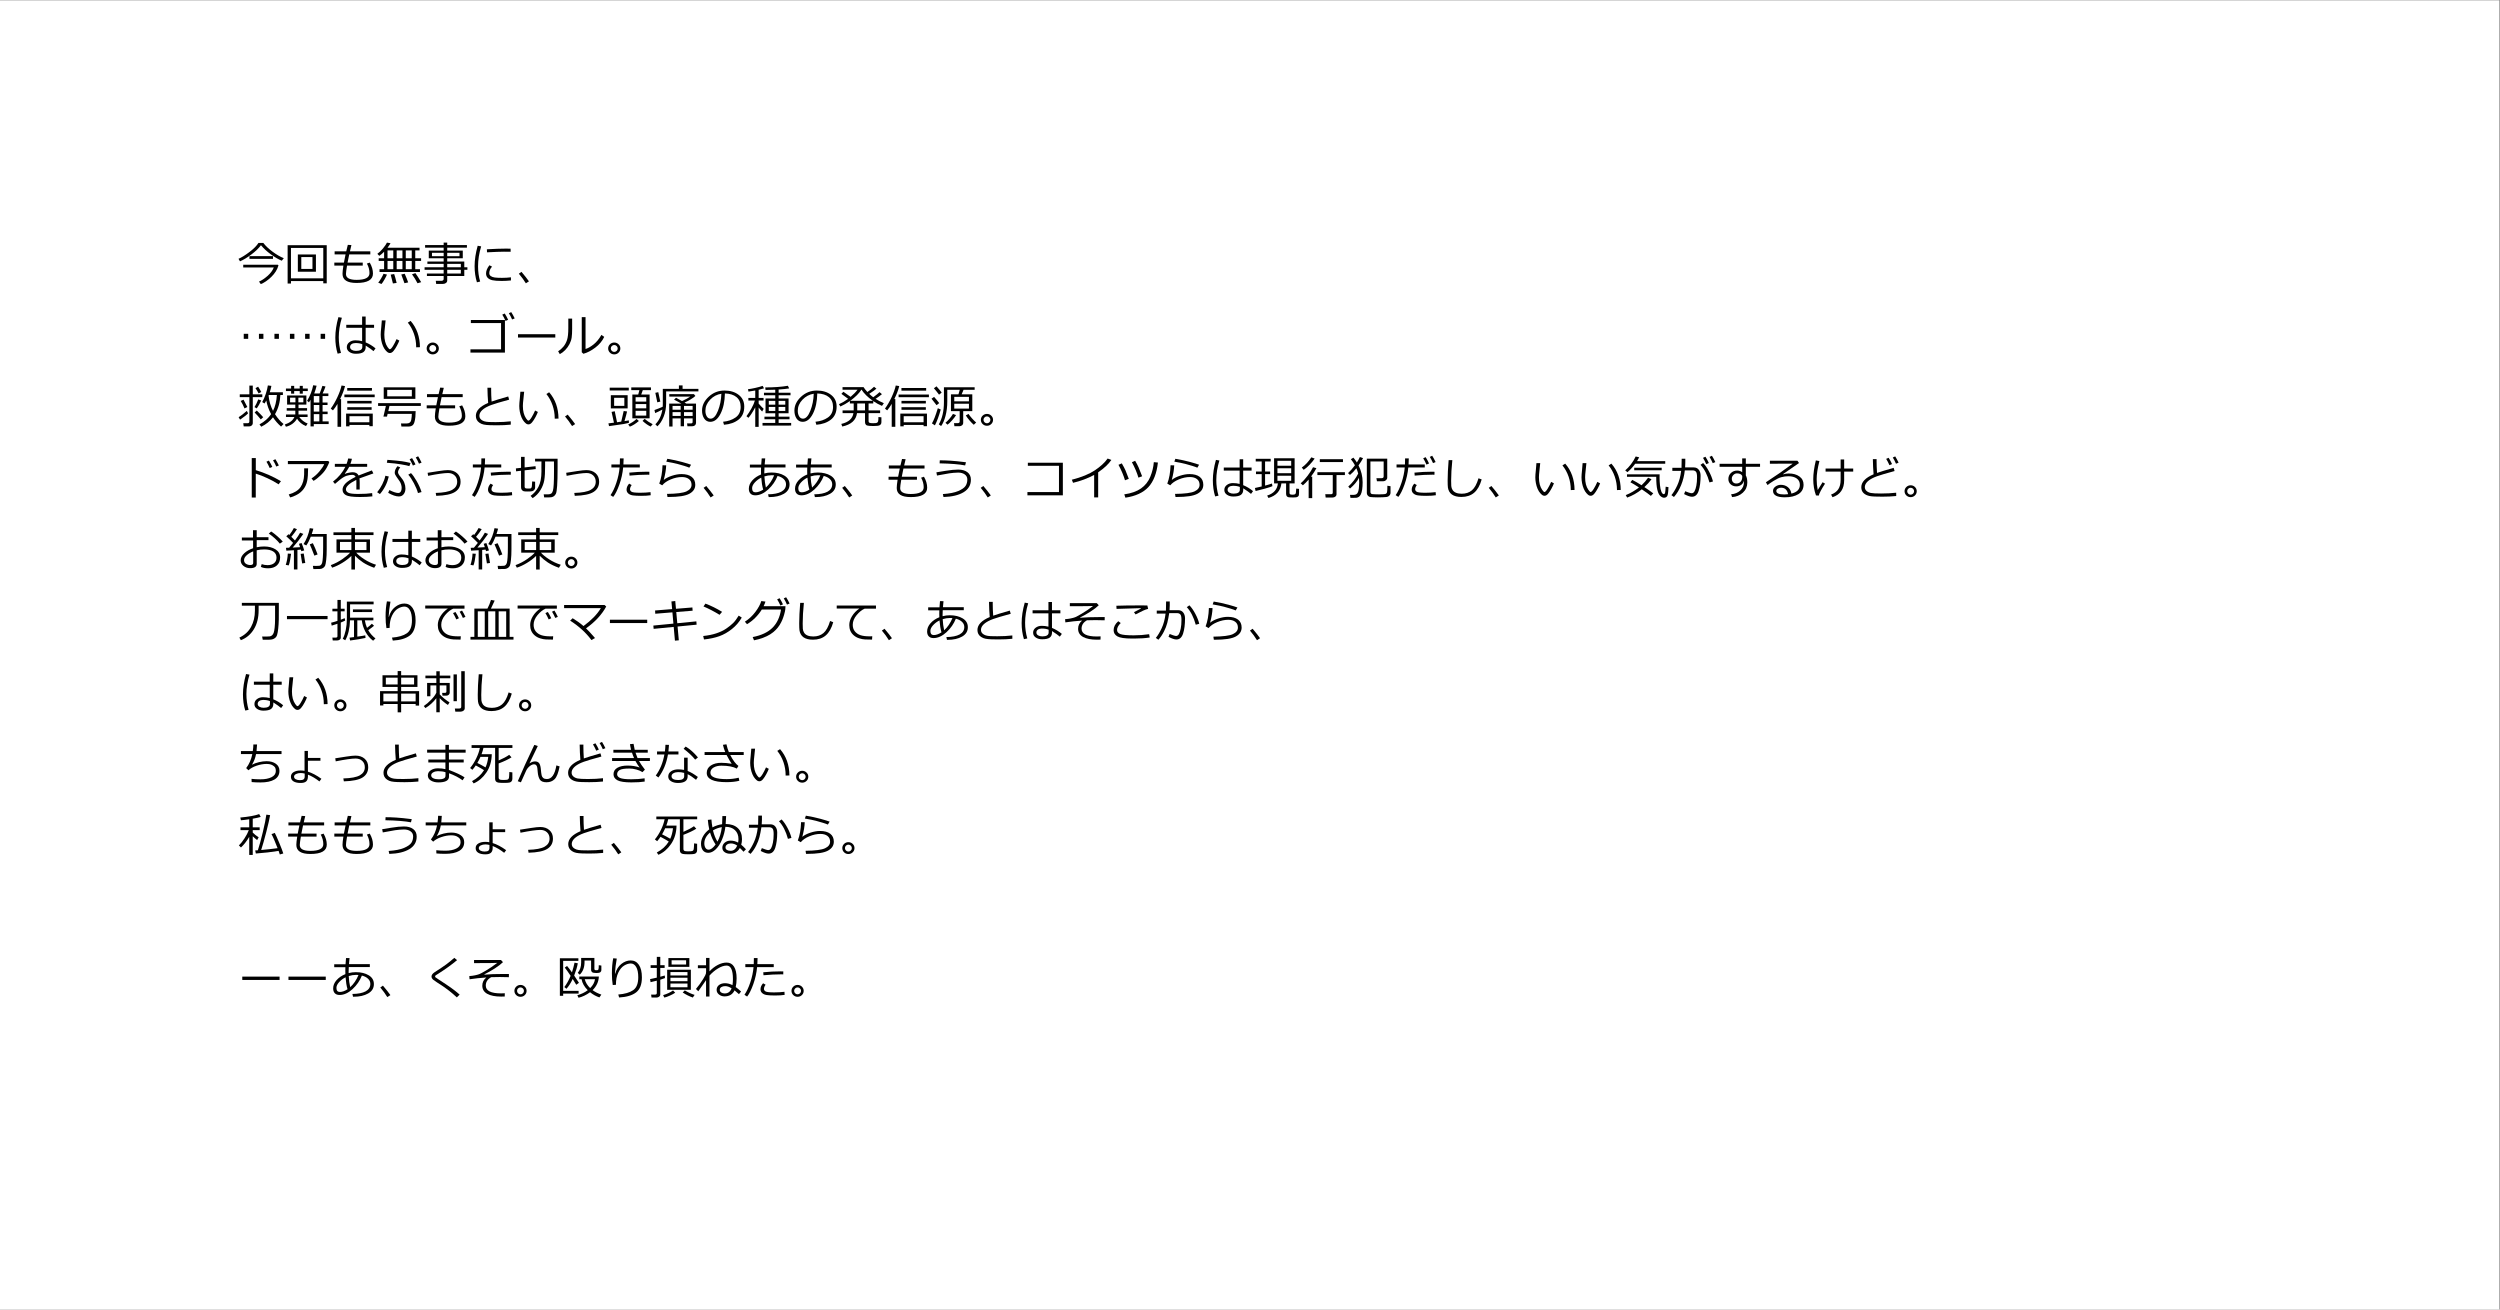<?xml version="1.0" encoding="UTF-8"?>
<!-- Created with Inkscape (http://www.inkscape.org/) -->
<svg width="793.71" height="415.75" version="1.1" viewBox="0 0 793.71 415.75" xml:space="preserve" xmlns="http://www.w3.org/2000/svg"><rect x="0" y="0" width="793.71" height="415.75" fill="#808080" stroke="none"/><defs><clipPath id="clipPath25695"><path d="m0 0h595.28v311.81h-595.28z"/></clipPath><clipPath id="clipPath25705"><path d="m53.943 56.693h487.39v201.18h-487.39z"/></clipPath></defs><g transform="matrix(1.333 0 0 -1.333 0 415.75)"><g clip-path="url(#clipPath25695)"><path d="m0 311.81h596v-312h-596z" fill="#fff"/></g><g clip-path="url(#clipPath25705)"><g transform="translate(56.693 244.94)"><g transform="scale(1,-1)" aria-label="今回も無事に、 "><path d="m10.415-4.85q-1.214-0.51-2.621-1.536-1.402-1.031-2.336-2.159-0.8 1.09-2.283 2.202-1.477 1.112-2.712 1.638l-0.349-0.607q1.096-0.473 2.605-1.617 1.515-1.144 2.143-2.165h1.155q0.833 1.08 2.256 2.127 1.429 1.042 2.627 1.509zm-7.697-0.44v-0.65h5.607v0.65zm2.702 6.005-0.424-0.596q0.935-0.397 2.014-1.337 1.08-0.94 1.509-2.03h-7.283v-0.65h8.261l0.134 0.156q-0.414 1.488-1.697 2.734-1.278 1.241-2.514 1.724z"/><path d="m20.303-0.011h-7.697v0.585h-0.795v-9.12h9.313v9.077h-0.822zm-7.697-0.65h7.697v-7.235h-7.697zm1.638-1.568v-4.12h4.308v4.12zm3.481-3.491h-2.659v2.825h2.659z"/><path d="m29.702-3.695h-3.738q-0.258 1.52-0.258 2.014 0 1.386 2.519 1.386 3.083 0 3.083-1.595 0-1.176-0.618-2.288l0.682-0.231q0.763 1.327 0.763 2.616 0 2.234-3.91 2.234-3.341 0-3.341-2.165 0-0.618 0.209-1.971h-2.159v-0.714h2.283q0.118-0.688 0.392-1.95h-2.605v-0.725h2.766q0.113-0.516 0.376-1.552l0.859 0.054-0.354 1.498h4.856v0.725h-5.022q-0.226 1.01-0.397 1.95h3.615z"/><path d="m34.789-2.831v-1.966h-1.289v-0.639h1.289v-1.558q-0.607 0.623-1.144 0.978l-0.462-0.483q0.661-0.457 1.343-1.284 0.682-0.827 0.945-1.386l0.843 0.145q-0.188 0.387-0.709 1.074h7.622v0.639h-1.02v1.875h1.391v0.639h-1.391v1.966h1.123v0.661h-9.63v-0.661zm0.816-4.479v1.875h1.37v-1.875zm2.181 0v1.875h1.37v-1.875zm2.165 1.875h1.423v-1.875h-1.423zm-4.345 0.639v1.966h1.37v-1.966zm2.181 1.966h1.37v-1.966h-1.37zm2.165 0h1.423v-1.966h-1.423zm2.793 3.341q-0.575-1.128-1.31-2.132l0.806-0.279q0.483 0.661 1.38 2.154zm-3.11-0.011q-0.188-0.585-0.752-2.073l0.811-0.183q0.58 1.327 0.827 2.068zm-5.473 0.193-0.773-0.328q0.295-0.328 0.682-0.983 0.392-0.661 0.585-1.128l0.816 0.193q-0.177 0.462-0.628 1.235-0.451 0.773-0.682 1.01zm2.728-0.134-0.532-2.1 0.833-0.145q0.295 0.881 0.585 2.122z"/><path d="m44.988-1.214v-0.596h3.985v-0.875h-4.544v-0.607h4.544v-0.806h-3.873v-0.564h3.873v-0.773h-3.545v-1.826h3.545v-0.709h-4.42v-0.607h4.42v-0.591h0.849v0.591h4.694v0.607h-4.694v0.709h3.706v1.826h-3.706v0.773h4.066v1.37h0.741v0.607h-0.741v1.472h-4.066v1.063q0 0.376-0.301 0.596-0.295 0.226-0.741 0.226h-1.59l-0.091-0.741h1.359q0.215 0 0.365-0.124 0.15-0.124 0.15-0.295v-0.725zm7.756-5.521h-2.922v0.806h2.922zm-3.771 0h-2.782v0.806h2.782zm4.093 3.443v-0.806h-3.244v0.806zm-3.244 1.482h3.244v-0.875h-3.244z"/><path d="m57.664 0.107-0.768 0.177q-0.553-1.767-0.553-3.835 0-2.256 0.736-4.866l0.827 0.145q-0.741 2.444-0.741 4.764 0 1.907 0.5 3.615zm7.272-7.095q-0.854-0.016-1.611-0.016-1.112 0-4.023 0.15 0-0.242-0.032-0.725 2.766-0.161 4.496-0.161 0.859 0 1.144 0.016v0.048q0 0.247 0.027 0.688zm0.064 6.832q-1.123 0.118-2.197 0.118-1.493 0-2.234-0.172-0.736-0.177-1.117-0.58-0.381-0.403-0.381-1.037 0-0.924 0.806-1.95l0.623 0.333q-0.661 0.725-0.661 1.568 0 0.419 0.354 0.677 0.36 0.258 0.956 0.344 0.602 0.081 1.703 0.081 1.117 0 2.148-0.129z"/><path d="m69.287 0.054-0.736 0.473q-0.698-1.149-1.67-2.288l0.628-0.44q1.176 1.391 1.778 2.256z"/></g></g><g transform="translate(56.693 227.94)"><g transform="scale(1,-1)" aria-label="……はい。ゴール。 "><path d="m2.422-3.249h-1.063v-1.198h1.063zm3.62 0h-1.063v-1.198h1.063zm3.695 0h-1.063v-1.198h1.063z"/><path d="m13.422-3.249h-1.063v-1.198h1.063zm3.62 0h-1.063v-1.198h1.063zm3.695 0h-1.063v-1.198h1.063z"/><path d="m32.748-0.978-0.483 0.661q-0.521-0.473-1.858-1.332v0.328q0 0.816-0.542 1.225-0.537 0.403-1.831 0.403-0.875 0-1.504-0.424-0.623-0.424-0.623-1.139 0-0.73 0.596-1.182 0.596-0.457 1.44-0.457 0.827 0 1.611 0.199v-3.174h-3.776v-0.725h3.776v-1.971h0.843v1.971h2.003v0.725h-2.003v3.47q1.252 0.505 2.353 1.423zm-3.147-0.344v-0.65q-0.645-0.274-1.644-0.274-0.559 0.005-0.918 0.258-0.354 0.247-0.354 0.688 0 0.435 0.414 0.682 0.414 0.242 0.983 0.242 1.52 0 1.52-0.945zm-5.081 1.429-0.8 0.177q-0.548-1.767-0.548-3.835 0-2.256 0.736-4.866l0.822 0.145q-0.736 2.428-0.736 4.63 0 1.944 0.526 3.749z"/><path d="m38.414-2.836q-0.183 0.51-0.58 1.246-0.392 0.736-0.806 1.23-0.408 0.489-0.849 0.489-0.269 0-0.478-0.129t-0.548-0.5q-0.338-0.371-0.623-1.015-0.279-0.65-0.414-1.359-0.134-0.709-0.134-1.38 0-0.602 0.124-1.703 0.129-1.155 0.14-1.687h0.902q-0.021 0.483-0.172 1.687-0.134 1.074-0.134 1.697 0 0.935 0.193 1.681 0.199 0.741 0.569 1.278 0.376 0.537 0.548 0.537 0.279 0 0.752-0.763 0.473-0.768 0.849-1.654zm4.915 1.579-0.902 0.027v-0.097q0-1.59-0.516-3.094-0.516-1.504-1.472-2.686l0.661-0.419q2.191 2.508 2.229 6.268z"/><path d="m44.924-0.956q0-0.585 0.424-0.999 0.424-0.414 1.026-0.414 0.602 0 1.026 0.414 0.424 0.414 0.424 0.999 0 0.585-0.424 0.999-0.424 0.414-1.026 0.414-0.602 0-1.026-0.414-0.424-0.414-0.424-0.999zm0.628 0q0 0.338 0.242 0.58 0.242 0.242 0.58 0.242 0.338 0 0.58-0.242 0.242-0.242 0.242-0.58t-0.242-0.58q-0.242-0.242-0.58-0.242-0.338 0-0.58 0.242-0.242 0.242-0.242 0.58z"/><path d="m65.893-8.116-0.618 0.252q-0.354-0.827-0.773-1.488l0.564-0.263q0.435 0.671 0.827 1.498zm-1.563 0.328-0.618 0.274q-0.387-0.875-0.779-1.504l0.591-0.263q0.446 0.688 0.806 1.493zm-0.763 7.81h-8.212v-0.768h7.289v-6.257h-7.192v-0.741h8.116z"/><path d="m75.564-3.556h-8.884v-0.795h8.884z"/><path d="m87.219-3.717q-0.688 1.466-2.127 2.557-1.434 1.085-2.836 1.472l-0.392-0.365v-8.363h0.902v7.584q0.886-0.263 1.923-1.09 1.042-0.827 1.858-2.267zm-7.643-1.912q0 1.268-0.113 2.068-0.113 0.795-0.516 1.563-0.397 0.763-1.004 1.397-0.607 0.634-1.305 0.999l-0.397-0.682q0.671-0.414 1.241-1.09 0.569-0.677 0.875-1.601 0.306-0.924 0.306-2.831v-2.267h0.913z"/><path d="m88.154-0.956q0-0.585 0.424-0.999 0.424-0.414 1.026-0.414 0.602 0 1.026 0.414 0.424 0.414 0.424 0.999 0 0.585-0.424 0.999-0.424 0.414-1.026 0.414-0.602 0-1.026-0.414-0.424-0.414-0.424-0.999zm0.628 0q0 0.338 0.242 0.58 0.242 0.242 0.58 0.242t0.58-0.242 0.242-0.58-0.242-0.58-0.58-0.242-0.58 0.242q-0.242 0.242-0.242 0.58z"/></g></g><g transform="translate(56.693 210.94)"><g transform="scale(1,-1)" aria-label="救難信号もとい、頭痛の種の発信源。 "><path d="m8.32-1.563q-1.074 1.402-2.788 2.245l-0.424-0.553q1.778-0.961 2.772-2.438-0.87-1.644-1.149-3.249-0.204 0.381-0.408 0.709l-0.564-0.338q0.478-0.833 0.854-1.966 0.376-1.139 0.494-2.003l0.838 0.113q-0.107 0.65-0.392 1.525h3.131v0.65h-0.607q-0.081 2.508-1.273 4.565 0.961 1.482 2.036 2.336l-0.591 0.612q-1.123-0.972-1.928-2.208zm0.011-1.525q0.768-1.498 0.924-3.781h-1.923l-0.059 0.15q0.209 1.993 1.058 3.631zm-5.736 3.701h-1.246l-0.102-0.763h0.999q0.451 0 0.451-0.414v-5.801h-2.288v-0.661h2.288v-2.089h0.816v2.089h2.267v0.661h-2.267v6.134q0 0.392-0.258 0.618-0.252 0.226-0.661 0.226zm2.299-7.863q-0.226-0.473-0.741-1.257l0.628-0.349q0.516 0.784 0.752 1.268zm-0.435 3.566-0.542-0.301q0.44-0.655 0.902-1.842l0.704 0.258q-0.575 1.219-1.063 1.885zm-2.917 0.011q-0.457-1.106-0.913-1.783l0.677-0.301q0.36 0.618 0.908 1.746zm3.878 2.616q-0.564-0.704-1.466-1.649l0.505-0.462q0.881 0.822 1.536 1.585zm-4.936 0.054-0.344-0.58q0.918-0.575 1.939-1.504l0.312 0.58q-0.473 0.521-1.907 1.504z"/><path d="m20.136-0.585h1.45v0.628h-3.545v0.569h-0.773v-6.343q-0.113 0.236-0.371 0.612l-0.451-0.36q1.085-1.799 1.45-3.717l0.816 0.113q-0.193 0.87-0.559 1.842h1.289q0.403-1.01 0.65-1.805l0.741 0.145q-0.167 0.575-0.688 1.66h1.37v0.618h-1.38v1.547h1.182v0.585h-1.182v1.568h1.203v0.607h-1.203zm-2.095-6.037v1.547h1.321v-1.547zm0 2.132v1.568h1.321v-1.568zm0 3.905h1.321v-1.73h-1.321zm-5.398-6.612v-0.607h-1.235v-0.602h1.235v-0.639h0.73v0.639h1.321v-0.639h0.73v0.639h1.187v0.602h-1.187v0.607h-0.73v-0.607h-1.321v0.607zm1.407 5.957q-0.36 0.677-1.085 1.214-0.725 0.532-1.558 0.709l-0.269-0.526q1.772-0.591 2.288-1.789h-2.009v-0.612h2.224v-0.892h-2.041v-0.602h2.041v-0.854h-1.955v-2.175h4.592v2.175h-1.875v0.854h2.041v0.602h-2.041v0.892h2.165v0.612h-1.993q0.349 0.494 0.902 0.929 0.553 0.43 1.101 0.623l-0.392 0.607q-1.429-0.575-2.138-1.767zm1.509-5h-1.187v1.112h1.187zm-1.885 0h-1.278v1.112h1.278z"/><path d="m23.692 0.704v-5.462q-0.532 0.897-1.085 1.547l-0.526-0.419q0.843-1.139 1.585-2.728 0.741-1.595 0.983-2.777l0.833 0.134q-0.317 1.353-1.171 3.094h0.236v6.612zm2.315-8.604v-0.645h5.887v0.645zm-0.677 1.547v-0.639h7.219v0.639zm0.688 1.493v-0.618h5.801v0.618zm0 1.504v-0.607h5.801v0.607zm5.264 3.609h-4.737v0.338h-0.806v-3.029h6.349v2.997h-0.806zm-4.737-0.628h4.737v-1.445h-4.737z"/><path d="m34.697-5.946v-2.755h7.541v2.755zm6.698-2.154h-5.865v1.552h5.865zm-2.481 8.744-0.107-0.741h1.38q0.918 0 1.063-0.838 0.145-0.843 0.145-1.44h-5.769l-0.145 0.65h-0.854l0.591-2.546h-1.858v-0.666h10.178v0.666h-7.471l-0.279 1.246h6.515q0 0.661-0.064 1.37-0.064 0.704-0.236 1.268-0.172 0.559-0.505 0.784-0.333 0.226-0.757 0.236-0.424 0.011-1.149 0.011z"/><path d="m51.702-3.695h-3.738q-0.258 1.52-0.258 2.014 0 1.386 2.519 1.386 3.083 0 3.083-1.595 0-1.176-0.618-2.288l0.682-0.231q0.763 1.327 0.763 2.616 0 2.234-3.91 2.234-3.341 0-3.341-2.165 0-0.618 0.209-1.971h-2.159v-0.714h2.283q0.118-0.688 0.392-1.95h-2.605v-0.725h2.766q0.113-0.516 0.376-1.552l0.859 0.054-0.354 1.498h4.856v0.725h-5.022q-0.226 1.01-0.397 1.95h3.615z"/><path d="m64.958 0.188q-1.531 0.156-3.287 0.156-0.763 0-1.66-0.027-0.892-0.027-1.472-0.145-0.575-0.118-1.026-0.424-0.451-0.306-0.661-0.714-0.209-0.408-0.209-0.94 0-1.837 2.927-3.083-0.145-1.697-0.172-3.615h0.892q-0.005 0.231-0.005 0.489 0 1.257 0.107 2.804 1.037-0.381 3.958-1.214l0.22 0.763q-0.849 0.226-2.648 0.747-1.794 0.521-2.68 0.994-0.886 0.467-1.321 0.994-0.435 0.521-0.435 1.101 0 0.29 0.113 0.526 0.113 0.236 0.36 0.435 0.247 0.199 0.671 0.349 0.43 0.145 1.155 0.177 0.725 0.032 1.579 0.027 1.982 0 3.593-0.193z"/><path d="m71.414-2.836q-0.183 0.51-0.58 1.246-0.392 0.736-0.806 1.23-0.408 0.489-0.849 0.489-0.269 0-0.478-0.129t-0.548-0.5q-0.338-0.371-0.623-1.015-0.279-0.65-0.414-1.359-0.134-0.709-0.134-1.38 0-0.602 0.124-1.703 0.129-1.155 0.14-1.687h0.902q-0.021 0.483-0.172 1.687-0.134 1.074-0.134 1.697 0 0.935 0.193 1.681 0.199 0.741 0.569 1.278 0.376 0.537 0.548 0.537 0.279 0 0.752-0.763 0.473-0.768 0.849-1.654zm4.915 1.579-0.902 0.027v-0.097q0-1.59-0.516-3.094-0.516-1.504-1.472-2.686l0.661-0.419q2.191 2.508 2.229 6.268z"/><path d="m80.287 0.054-0.736 0.473q-0.698-1.149-1.67-2.288l0.628-0.44q1.176 1.391 1.778 2.256z"/><path d="m93.914-1.321v-5.656h1.397q0.199-0.693 0.285-1.053h-1.939v-0.65h4.689v0.65h-1.944l-0.376 1.053h1.998v5.656zm0.773-3.975h2.541v-1.053h-2.541zm0 1.595h2.541v-1.01h-2.541zm2.541 0.596h-2.541v1.133h2.541zm-8.707-4.85v-0.661h4.544v0.661zm0.269 4.275v-3.142h4.002v3.142zm3.217-2.524h-2.433v1.923h2.433zm-3.647 6.746-0.145-0.661q0.376-0.038 1.316-0.161l-0.564-2.567 0.752-0.156q0.188 0.843 0.548 2.621l1.004-0.15q0.446-1.815 0.58-2.53l0.806 0.113q-0.188 0.859-0.618 2.299l1.047-0.177v0.596q-0.634 0.172-1.257 0.274-0.623 0.107-3.47 0.5zm9.91 0.102q-0.908-0.414-1.928-1.348l0.489-0.483q0.902 0.757 1.923 1.268zm-4.957 0.021-0.381-0.526q1.123-0.51 1.982-1.305l0.553 0.483q-1.171 0.999-2.154 1.348z"/><path d="m99.349-2.562-0.167-0.73q0.961-0.328 1.966-0.79 0.021-0.295 0.021-0.634v-3.615h3.835v-0.827h0.875v0.827h3.771v0.607h-7.686v2.814q0 1.713-0.591 3.196-0.591 1.477-1.493 2.304l-0.483-0.483q1.327-1.327 1.67-3.518-0.951 0.526-1.719 0.849zm0.505-2.567-0.467-2.267 0.704-0.145 0.483 2.24zm8.416 3.824h-2.052v1.885h-0.795v-1.885h-1.934v1.95h-0.795v-5.473h2.884q-0.526-0.333-1.73-0.929l0.473-0.462q0.371 0.188 1.413 0.79 1.353-0.602 1.966-1.058h-4.984v-0.596h5.86l0.354 0.44q-0.328 0.328-1.106 0.806-0.779 0.473-1.482 0.763l0.419 0.247h2.32v4.614q0 0.333-0.247 0.559t-0.639 0.226h-1.16l-0.086-0.671h0.908q0.414 0 0.414-0.349zm-2.847-2.052v-0.908h-1.934v0.908zm0.795-0.908v0.908h2.052v-0.908zm-2.728 2.385h1.934v-0.918h-1.934zm2.728 0h2.052v-0.918h-2.052z"/><path d="m115.74 0.22-0.209-0.725q1.73-0.156 2.954-1.004 1.23-0.849 1.23-2.535 0-1.504-0.994-2.326-0.988-0.822-2.761-0.87-0.059 2.89-1.037 4.823-0.978 1.934-2.449 1.934-0.913 0-1.439-0.773-0.521-0.779-0.521-1.896 0-1.842 1.59-3.309 1.59-1.472 3.765-1.472 2.046 0 3.373 1.026 1.327 1.02 1.327 2.793 0 2.019-1.337 3.088-1.337 1.069-3.491 1.246zm-0.623-7.391q-1.558 0.236-2.68 1.413-1.123 1.171-1.123 2.648 0 0.784 0.328 1.332 0.328 0.542 0.913 0.542 1.004 0 1.751-1.875 0.747-1.88 0.811-4.061z"/><path d="m124.92 0.408v-0.628h3.029v-0.875h-2.573v-0.612h2.573v-0.822h-2.315v-3.513h2.315v-0.763h-2.686v-0.607h2.686v-0.72q-0.999 0.048-1.971 0.048h-0.344l-0.064-0.596q3.115 0 5.387-0.392l0.312 0.628q-0.897 0.156-2.514 0.263v0.768h2.831v0.607h-2.831v0.763h2.369v3.513h-2.369v0.822h2.594v0.612h-2.594v0.875h2.986v0.628zm5.419-5.876h-1.595v0.897h1.595zm-2.379 0h-1.547v0.897h1.547zm2.379 1.445h-1.595v0.945h1.595zm-2.379 0h-1.547v0.945h1.547zm-6.402 2.583-0.467-0.381q0.596-0.773 1.198-1.869 0.607-1.096 0.806-1.858h-1.547v-0.618h1.638v-1.778q-1.026 0.199-1.611 0.263l-0.124-0.569q0.688-0.075 1.751-0.312 1.063-0.236 1.746-0.489l0.328 0.585q-0.521 0.177-1.278 0.354v1.944h1.165v0.618h-1.165v0.725q0.43 0.537 1.198 1.252l-0.371 0.639q-0.435-0.451-0.827-0.961v4.608h-0.811v-4.651q-0.935 1.746-1.627 2.498z"/><path d="m137.74 0.22-0.209-0.725q1.73-0.156 2.954-1.004 1.23-0.849 1.23-2.535 0-1.504-0.994-2.326-0.988-0.822-2.761-0.87-0.059 2.89-1.037 4.823-0.978 1.934-2.449 1.934-0.913 0-1.439-0.773-0.521-0.779-0.521-1.896 0-1.842 1.59-3.309 1.59-1.472 3.765-1.472 2.046 0 3.373 1.026 1.327 1.02 1.327 2.793 0 2.019-1.337 3.088-1.337 1.069-3.491 1.246zm-0.623-7.391q-1.558 0.236-2.68 1.413-1.123 1.171-1.123 2.648 0 0.784 0.328 1.332 0.328 0.542 0.913 0.542 1.004 0 1.751-1.875 0.747-1.88 0.811-4.061z"/><path d="m143.91 0.634-0.226-0.618q2.589-0.602 2.884-2.567h-2.583v-0.655h2.643q5e-3 -0.145 5e-3 -0.403v-1.246h-0.908v-0.58q-1.16 0.816-2.256 1.3l-0.349-0.548q1.139-0.51 2.191-1.278-0.521-0.408-1.606-1.182l0.473-0.505q1.219 0.822 1.719 1.219 1.09-0.929 1.638-1.692h-3.561v-0.628h5.006q0.295 0.5 0.913 1.16 0.94-0.612 1.59-1.246l0.559 0.457q-0.618 0.532-1.713 1.23 0.483 0.462 0.956 0.811 1.053-0.773 1.498-1.219l0.575 0.483q-0.559 0.483-1.515 1.117 0.897 0.575 1.971 1.037l-0.446 0.639q-1.031-0.43-2.079-1.139v0.564h-1.112v1.649h2.75v0.655h-2.75v1.917q0 0.263 0.199 0.371 0.199 0.107 0.875 0.107 0.698 0 0.897-0.091 0.204-0.091 0.29-0.328 0.086-0.242 0.086-1.058l0.709 0.075v1.171q0 0.376-0.226 0.585-0.226 0.215-0.645 0.263-0.414 0.054-1.053 0.054-0.295 0-0.935-0.038-0.639-0.032-0.843-0.274-0.204-0.236-0.204-0.639v-2.116h-1.907q-0.333 2.514-3.513 3.185zm1.901-6.128h5.377q-1.789-1.257-2.702-2.669-0.827 1.332-2.675 2.669zm1.665 0.639v1.359q0 0.107-5e-3 0.29h1.858v-1.649z"/><path d="m155.69 0.704v-5.462q-0.532 0.897-1.085 1.547l-0.526-0.419q0.843-1.139 1.585-2.728 0.741-1.595 0.983-2.777l0.833 0.134q-0.317 1.353-1.171 3.094h0.236v6.612zm2.315-8.604v-0.645h5.887v0.645zm-0.677 1.547v-0.639h7.219v0.639zm0.688 1.493v-0.618h5.801v0.618zm0 1.504v-0.607h5.801v0.607zm5.264 3.609h-4.737v0.338h-0.806v-3.029h6.349v2.997h-0.806zm-4.737-0.628h4.737v-1.445h-4.737z"/><path d="m166.96-6.95q-0.564-0.773-1.225-1.525l0.618-0.462q0.8 0.886 1.235 1.482zm4.856 7.514h-1.198l-0.091-0.73h0.908q0.172 0 0.306-0.097 0.134-0.102 0.134-0.258v-2.514h-2.079v-3.996h1.789l0.312-1.08h-2.97v2.75q0 1.875-0.419 3.454-0.419 1.579-1.053 2.428l-0.548-0.403q1.219-2.089 1.219-5.317v-3.523h7.315v0.612h-2.643l-0.457 1.08h2.541v3.996h-2.165v2.761q0 0.381-0.269 0.607-0.263 0.231-0.634 0.231zm-1.23-5.935h3.497v-1.063h-3.497zm3.497 0.575h-3.497v1.165h3.497zm-7.718 0.344q-0.795-1.069-1.198-1.536l0.618-0.435q0.8 0.908 1.219 1.482zm-0.392 4.807-0.704-0.462q0.623-1.026 1.402-3.615l0.693 0.306q-0.661 2.39-1.391 3.771zm3.008-0.161-0.494-0.446q1.085-0.935 1.794-2.122l0.73 0.29q-0.295 0.521-0.951 1.252-0.65 0.73-1.08 1.026zm6.252 0.021q-0.435-0.354-1.026-1.047-0.591-0.693-0.87-1.182l0.65-0.349q0.247 0.408 0.827 1.063 0.585 0.655 0.988 0.978z"/><path d="m176.92-0.956q0-0.585 0.424-0.999 0.424-0.414 1.026-0.414 0.602 0 1.026 0.414 0.424 0.414 0.424 0.999 0 0.585-0.424 0.999-0.424 0.414-1.026 0.414-0.602 0-1.026-0.414-0.424-0.414-0.424-0.999zm0.628 0q0 0.338 0.242 0.58 0.242 0.242 0.58 0.242t0.58-0.242 0.242-0.58-0.242-0.58-0.58-0.242-0.58 0.242q-0.242 0.242-0.242 0.58z"/></g></g><g transform="translate(56.693 193.94)"><g transform="scale(1,-1)" aria-label="ドアをぶった切ったら、ああ、もう、コイツらは現行犯だし、いい気がするけど。 "><path d="m10.221-3.341-0.564 0.747q-1.117-0.747-2.669-1.466-1.552-0.72-2.766-1.085v5.699h-0.956v-9.405h0.967v2.879q3.185 0.956 5.989 2.632zm-0.5-3.744-0.612 0.252q-0.344-0.811-0.773-1.482l0.564-0.263q0.424 0.655 0.822 1.493zm-1.558 0.333-0.618 0.274q-0.392-0.892-0.779-1.509l0.58-0.263q0.473 0.73 0.816 1.498z"/><path d="m21.737-7.906q-0.091 0.338-0.575 1.273-0.478 0.929-1.466 1.875-0.988 0.94-1.713 1.337l-0.483-0.58q1.085-0.698 1.923-1.719 0.843-1.02 1.096-1.681h-8.648v-0.757h9.593zm-5.049 1.493q0 1.923-0.22 2.997-0.215 1.074-0.849 1.934-0.634 0.854-1.606 1.37t-1.606 0.628l-0.328-0.704q1.993-0.564 2.804-1.74 0.811-1.182 0.859-2.997l0.011-1.488z"/><path d="m28.977-1.364h-0.795v-1.762q0-0.312-0.016-0.532-2.471 1.241-2.471 2.251 0 0.505 0.553 0.806 0.553 0.295 2.331 0.295 2.111 0 3.368-0.199l0.054 0.779q-1.278 0.15-2.954 0.15-2.583 0-3.368-0.451-0.784-0.451-0.784-1.289-0.005-0.747 0.688-1.477 0.698-0.73 2.422-1.579-0.22-0.483-0.79-0.483-0.645 0-1.391 0.236-0.741 0.231-1.842 1.171l-0.892 0.752-0.462-0.548q1.966-1.525 2.933-3.523h-2.503v-0.698h2.798q0.247-0.639 0.381-1.289l0.892 0.075q-0.134 0.618-0.365 1.214h3.991v0.698h-4.275q-0.301 0.618-1.047 1.633l0.081 0.043q0.209-0.134 0.827-0.258 0.618-0.129 0.951-0.129 1.042 0 1.423 0.779l3.164-1.219 0.354 0.725q-1.117 0.365-3.319 1.187 0.064 0.403 0.064 1.015z"/><path d="m41.089-7.681-0.279 0.752q-0.473-0.161-1.928-0.414-1.45-0.258-3.438-0.392l0.129-0.693q2.567 0.204 3.459 0.333 0.897 0.129 2.057 0.414zm-5.328 7.106 0.29-0.655q1.375 0.693 2.111 0.693 0.392 0 0.602-0.333 0.209-0.338 0.209-0.881 0-0.44-0.15-0.875-0.15-0.435-0.344-0.714-0.188-0.285-0.73-1.042-0.43-0.596-0.43-0.972 0-0.773 0.655-1.563l0.661 0.285q-0.532 0.655-0.532 1.16 0 0.397 0.618 1.106t0.881 1.386q0.269 0.671 0.269 1.397 0 0.811-0.43 1.343-0.424 0.532-1.139 0.532-1.037 0-2.541-0.865zm7.944-0.183-0.849 0.242q-0.279-1.042-0.956-2.32-0.671-1.278-1.353-2.057l0.65-0.376q0.569 0.569 1.332 1.88 0.763 1.31 1.176 2.632zm-7.799-3.701q-0.548 2.369-2.111 4.184l-0.661-0.44q0.688-0.816 1.225-1.891 0.542-1.08 0.73-2.036zm7.81-3.309-0.618 0.252q-0.354-0.833-0.768-1.482l0.569-0.279q0.371 0.58 0.816 1.509zm-1.45 0.43-0.618 0.274q-0.387-0.865-0.779-1.504l0.58-0.269q0.467 0.725 0.816 1.498z"/><path d="m47.201 0.145-0.118-0.693q2.761-0.075 3.937-0.747 1.176-0.671 1.176-1.917 0-0.94-0.612-1.509-0.607-0.569-1.579-0.569-1.353 0-4.737 0.671l-0.113-0.725 2.627-0.408q1.488-0.231 2.191-0.231 1.353 0 2.191 0.747 0.838 0.741 0.838 2.009 0 1.601-1.327 2.444-1.321 0.843-4.474 0.929z"/><path d="m58.84-8.766q0 0.602-0.054 1.44h3.905v0.714h-3.964q-0.193 2.068-0.913 4.087-0.72 2.019-1.461 2.922l-0.639-0.419q0.779-1.106 1.397-2.965 0.623-1.864 0.768-3.626h-1.955v-0.714h2.003q0.032-0.693 0.032-1.44zm6.128 3.18-0.011 0.704q-0.263-0.011-0.483-0.011-1.923 0-4.227 0.22l-0.054-0.709q2.1-0.22 4.152-0.22 0.36 0 0.623 0.016zm0.317 5.586q-0.854 0.145-2.31 0.145-1.23 0-1.934-0.102-0.698-0.102-1.101-0.467-0.403-0.365-0.403-0.892 0-0.763 0.612-1.445l0.602 0.338q-0.392 0.526-0.392 1.015-0.005 0.333 0.36 0.575 0.371 0.242 2.062 0.242 1.289 0 2.46-0.145z"/><path d="m67.402-5.833-1.182 0.14-0.043-0.693 1.225-0.14v-2.61h0.854v2.514l2.6-0.295 0.048 0.677-2.648 0.312v3.873q0 0.188 0.097 0.301 0.102 0.107 0.269 0.14 0.172 0.027 0.618 0.027 0.29 0 0.408-0.032t0.209-0.156q0.091-0.124 0.124-0.376 0.038-0.258 0.07-1.128l0.704 0.059v1.37q0 0.354-0.215 0.585-0.209 0.226-0.483 0.301-0.269 0.075-1.069 0.075-0.72 0-0.951-0.064-0.231-0.064-0.435-0.301-0.199-0.242-0.199-0.655zm2.772 6.526-0.494-0.542q1.144-0.79 1.864-2.138 0.72-1.353 0.72-3.701l-0.011-0.961q0-0.242 0.016-1.391h-1.525v-0.65h5.366v2.245q0 2.728-0.107 4.206-0.102 1.472-0.29 1.864-0.188 0.392-0.473 0.596-0.285 0.204-0.634 0.258-0.349 0.059-1.697 0.043l-0.107-0.736h1.074q0.424 0 0.698-0.177 0.274-0.177 0.414-0.661 0.145-0.489 0.204-1.617 0.064-1.133 0.064-3.121l-0.011-2.251h-2.111l0.005 0.961q0.011 2.293-0.204 3.513-0.215 1.219-0.913 2.363-0.693 1.144-1.848 1.896z"/><path d="m80.201 0.145-0.118-0.693q2.761-0.075 3.937-0.747 1.176-0.671 1.176-1.917 0-0.94-0.612-1.509-0.607-0.569-1.579-0.569-1.353 0-4.737 0.671l-0.113-0.725 2.627-0.408q1.488-0.231 2.191-0.231 1.353 0 2.191 0.747 0.838 0.741 0.838 2.009 0 1.601-1.327 2.444-1.321 0.843-4.474 0.929z"/><path d="m91.84-8.766q0 0.602-0.054 1.44h3.905v0.714h-3.964q-0.193 2.068-0.913 4.087-0.72 2.019-1.461 2.922l-0.639-0.419q0.779-1.106 1.397-2.965 0.623-1.864 0.768-3.626h-1.955v-0.714h2.003q0.032-0.693 0.032-1.44zm6.128 3.18-0.011 0.704q-0.263-0.011-0.483-0.011-1.923 0-4.227 0.22l-0.054-0.709q2.1-0.22 4.152-0.22 0.36 0 0.623 0.016zm0.317 5.586q-0.854 0.145-2.31 0.145-1.23 0-1.934-0.102-0.698-0.102-1.101-0.467-0.403-0.365-0.403-0.892 0-0.763 0.612-1.445l0.602 0.338q-0.392 0.526-0.392 1.015-0.005 0.333 0.36 0.575 0.371 0.242 2.062 0.242 1.289 0 2.46-0.145z"/><path d="m107.9-7.262-0.419 0.704q-0.392-0.183-1.182-0.424-0.784-0.247-1.649-0.473-0.859-0.231-2.648-0.542l0.242-0.682q1.955 0.328 3.513 0.757 1.558 0.43 2.143 0.661zm-5.618 7.681-0.113-0.736q3.448-0.043 4.646-0.602 1.198-0.564 1.198-1.568 0-0.886-0.628-1.364-0.623-0.483-1.681-0.483-1.268 0-2.621 0.559-1.348 0.553-2.057 1.413l-0.704-0.408q0.698-1.794 0.779-4.367l0.87 0.021q-0.038 1.45-0.58 3.475 0.736-0.607 1.95-0.999 1.219-0.397 2.272-0.397 1.558 0 2.422 0.655t0.865 1.896q0 1.375-1.413 2.143-1.407 0.763-4.963 0.763z"/><path d="m113.29 0.054-0.736 0.473q-0.698-1.149-1.67-2.288l0.628-0.44q1.176 1.391 1.778 2.256z"/><path d="m126.39 0.44-0.145-0.661q2.046-0.021 3.153-0.623 1.112-0.607 1.117-1.762 0-0.72-0.542-1.235-0.537-0.516-1.472-0.757-0.709 1.821-2.229 3.223-1.52 1.397-3.088 1.397-0.73 0-1.128-0.408-0.397-0.414-0.397-1.16 0-1.053 0.811-1.966 0.816-0.918 2.1-1.429-0.016-0.419-0.016-0.833 0-0.419 0.016-0.816h-2.659v-0.704h2.696q0.054-0.806 0.118-1.482l0.838 0.011q-0.07 0.575-0.134 1.44h4.963v0.704h-5.011q-0.038 0.618-0.038 1.128l5e-3 0.301q0.843-0.22 1.724-0.22 1.842 0.005 3.062 0.747 1.225 0.741 1.225 2.095 0 1.456-1.37 2.234-1.364 0.779-3.459 0.779zm1.305-5.178q-0.279-0.027-0.559-0.027-0.892 0-1.767 0.279 0.07 1.445 0.349 2.653 1.235-1.106 1.977-2.906zm-3.083 0.553q-0.859 0.419-1.52 1.133-0.655 0.714-0.655 1.38 0 0.978 0.806 0.978 0.843 0 1.837-0.645-0.344-1.171-0.467-2.847z"/><path d="m137.39 0.44-0.145-0.661q2.046-0.021 3.153-0.623 1.112-0.607 1.117-1.762 0-0.72-0.542-1.235-0.537-0.516-1.472-0.757-0.709 1.821-2.229 3.223-1.52 1.397-3.088 1.397-0.73 0-1.128-0.408-0.397-0.414-0.397-1.16 0-1.053 0.811-1.966 0.816-0.918 2.1-1.429-0.016-0.419-0.016-0.833 0-0.419 0.016-0.816h-2.659v-0.704h2.696q0.054-0.806 0.118-1.482l0.838 0.011q-0.07 0.575-0.134 1.44h4.963v0.704h-5.011q-0.038 0.618-0.038 1.128l5e-3 0.301q0.843-0.22 1.724-0.22 1.842 0.005 3.062 0.747 1.225 0.741 1.225 2.095 0 1.456-1.37 2.234-1.364 0.779-3.459 0.779zm1.305-5.178q-0.279-0.027-0.559-0.027-0.892 0-1.767 0.279 0.07 1.445 0.349 2.653 1.235-1.106 1.977-2.906zm-3.083 0.553q-0.859 0.419-1.52 1.133-0.655 0.714-0.655 1.38 0 0.978 0.806 0.978 0.843 0 1.837-0.645-0.344-1.171-0.467-2.847z"/><path d="m146.29 0.054-0.736 0.473q-0.698-1.149-1.67-2.288l0.628-0.44q1.176 1.391 1.778 2.256z"/><path d="m161.7-3.695h-3.738q-0.258 1.52-0.258 2.014 0 1.386 2.519 1.386 3.083 0 3.083-1.595 0-1.176-0.618-2.288l0.682-0.231q0.763 1.327 0.763 2.616 0 2.234-3.91 2.234-3.341 0-3.341-2.165 0-0.618 0.209-1.971h-2.159v-0.714h2.283q0.118-0.688 0.392-1.95h-2.605v-0.725h2.766q0.113-0.516 0.376-1.552l0.859 0.054-0.354 1.498h4.856v0.725h-5.022q-0.226 1.01-0.397 1.95h3.615z"/><path d="m173.37-7.853-0.188 0.757q-2.111-0.414-6.085-0.494l0.038-0.725q1.182 0 2.546 0.086 1.364 0.081 3.69 0.376zm-5.35 8.282-0.15-0.704q2.379-0.167 3.679-0.73 1.3-0.564 1.724-1.208 0.424-0.65 0.424-1.536 0-0.768-0.612-1.203-0.612-0.44-1.563-0.44-0.51 0-1.112 0.059-0.602 0.054-1.004 0.118-0.403 0.064-2.933 0.526l-0.145-0.768 2.1-0.344q0.994-0.167 1.746-0.236 0.757-0.07 1.359-0.07 1.375 0 2.191 0.628 0.822 0.623 0.822 1.772 0 1.934-1.73 2.986-1.724 1.053-4.796 1.149z"/><path d="m179.29 0.054-0.736 0.473q-0.698-1.149-1.67-2.288l0.628-0.44q1.176 1.391 1.778 2.256z"/><path d="m196.45 0.021h-8.438v-0.768h7.514v-6.257h-7.412v-0.741h8.336z"/><path d="m204.86 0.516h-0.956v-5.35q-2.358 1.252-5.027 1.875l-0.285-0.736q3.486-0.897 5.5-2.251t3.024-2.798l0.881 0.344q-0.978 1.461-3.137 2.943z"/><path d="m215.33-4.512-0.881 0.322q-0.494-1.697-1.552-3.674l0.768-0.344q0.516 0.886 0.811 1.547 0.295 0.655 0.854 2.148zm3.76-3.276q-0.43 3.851-2.261 5.838-1.826 1.987-5.484 2.535l-0.263-0.795q2.492-0.354 3.985-1.407 1.498-1.053 2.208-2.788 0.709-1.74 0.838-3.47zm-6.939 3.883-0.902 0.344q-0.494-1.697-1.552-3.685l0.79-0.344q0.585 0.999 0.87 1.649 0.285 0.645 0.795 2.036z"/><path d="m228.9-7.262-0.419 0.704q-0.392-0.183-1.182-0.424-0.784-0.247-1.649-0.473-0.859-0.231-2.648-0.542l0.242-0.682q1.955 0.328 3.513 0.757 1.558 0.43 2.143 0.661zm-5.618 7.681-0.113-0.736q3.448-0.043 4.646-0.602 1.198-0.564 1.198-1.568 0-0.886-0.628-1.364-0.623-0.483-1.681-0.483-1.268 0-2.621 0.559-1.348 0.553-2.057 1.413l-0.704-0.408q0.698-1.794 0.779-4.367l0.87 0.021q-0.038 1.45-0.58 3.475 0.736-0.607 1.95-0.999 1.219-0.397 2.272-0.397 1.558 0 2.422 0.655t0.865 1.896q0 1.375-1.413 2.143-1.407 0.763-4.963 0.763z"/><path d="m241.75-0.978-0.483 0.661q-0.521-0.473-1.858-1.332v0.328q0 0.816-0.542 1.225-0.537 0.403-1.831 0.403-0.875 0-1.504-0.424-0.623-0.424-0.623-1.139 0-0.73 0.596-1.182 0.596-0.457 1.439-0.457 0.827 0 1.611 0.199v-3.174h-3.776v-0.725h3.776v-1.971h0.843v1.971h2.003v0.725h-2.003v3.47q1.252 0.505 2.353 1.423zm-3.147-0.344v-0.65q-0.645-0.274-1.644-0.274-0.559 0.005-0.918 0.258-0.354 0.247-0.354 0.688 0 0.435 0.414 0.682 0.414 0.242 0.983 0.242 1.52 0 1.52-0.945zm-5.081 1.429-0.8 0.177q-0.548-1.767-0.548-3.835 0-2.256 0.736-4.866l0.822 0.145q-0.736 2.428-0.736 4.63 0 1.944 0.526 3.749z"/><path d="m249.62-2.825h-1.117q-0.285 2.664-3.088 3.481l-0.306-0.575q2.347-0.752 2.562-2.906h-0.913v-5.978h4.893v5.978h-1.214v2.299q0 0.188 0.134 0.29 0.134 0.102 0.564 0.102 0.424 0 0.596-0.097 0.172-0.097 0.22-0.349 0.054-0.252 0.081-0.999l0.671 0.064 5e-3 0.87q0 0.44-0.043 0.618t-0.193 0.312q-0.15 0.14-0.387 0.193-0.231 0.054-0.935 0.054-0.516 0-0.843-0.032-0.322-0.032-0.505-0.247-0.183-0.209-0.183-0.596zm-2.062-4.195h3.276v-1.182h-3.276zm0 1.772h3.276v-1.171h-3.276zm3.276 0.607h-3.276v1.198h3.276zm-8.476 3.642-0.167-0.725q0.607-0.118 1.617-0.365v-2.933h-1.359v-0.618h1.359v-2.401h-1.423v-0.639h3.566v0.639h-1.337v2.401h1.203v0.618h-1.203v2.728q1.085-0.29 1.638-0.5l0.113 0.639q-0.397 0.183-1.821 0.591-1.423 0.403-2.186 0.564z"/><path d="m253.81-6.053-0.457-0.537q1.289-0.908 2.277-2.438l0.795 0.295q-0.521 0.768-1.273 1.536-0.747 0.768-1.343 1.144zm3.84-1.842v-0.682h5.516v0.682zm-2.659 8.588v-4.426q-0.72 0.833-1.38 1.37l-0.521-0.483q0.849-0.72 1.676-1.826 0.833-1.106 1.268-1.998l0.806 0.226q-0.483 0.935-1.305 2.03h0.306v5.108zm5.72-0.15h-1.67l-0.091-0.784h1.337q0.446 0 0.446-0.371v-4.195h-3.658v-0.671h6.553v0.671h-1.998v4.555q0 0.36-0.279 0.575-0.274 0.22-0.639 0.22z"/><path d="m264.84-1.595-0.414-0.462q1.525-1.391 2.363-3.099-0.156-0.639-0.43-1.268-0.822 1.037-1.531 1.595l-0.457-0.435q0.822-0.763 1.644-1.869-0.408-0.757-0.972-1.445l0.607-0.371q0.435 0.51 0.827 1.149 0.467-0.714 0.709-1.305l0.763 0.269q-0.328 0.682-1.08 1.73 0.978 1.923 0.978 4.018 0 1.026-0.113 1.756-0.113 0.725-0.322 1.149-0.209 0.419-0.489 0.585-0.279 0.172-0.559 0.204-0.279 0.032-1.042 0.032-0.22 0-0.371-0.005l-0.113-0.725h0.935q0.72 0 0.978-0.671 0.258-0.677 0.279-2.181v-0.15q0-0.553-0.059-1.053-0.628 1.278-2.132 2.551zm4.007-7.106h4.861v4.512q0 0.333-0.29 0.602-0.285 0.263-0.677 0.263h-1.482l-0.134-0.741h1.257q0.473 0 0.473-0.424v-3.561h-3.153v7.262q0 0.242 0.129 0.371 0.129 0.129 0.306 0.15 0.183 0.016 0.682 0.043 0.505 0.021 0.967 0.021 0.73 0 1.106-0.043 0.381-0.043 0.5-0.107 0.118-0.064 0.188-0.172 0.07-0.113 0.113-0.435 0.048-0.328 0.048-1.3l0.752 0.113v1.563q0 0.274-0.14 0.494-0.134 0.22-0.365 0.354-0.226 0.134-0.505 0.161-0.279 0.032-0.859 0.059-0.575 0.027-1.155 0.027-0.553 0-1.042-0.027-0.483-0.021-0.725-0.054-0.242-0.027-0.446-0.183-0.204-0.156-0.306-0.354-0.102-0.204-0.102-0.457z"/><path d="m278.84-8.766q0 0.602-0.054 1.44h3.862v0.714h-3.921q-0.193 2.068-0.913 4.087-0.72 2.019-1.461 2.922l-0.639-0.419q0.779-1.106 1.397-2.965 0.623-1.864 0.768-3.626h-1.955v-0.714h2.003q0.032-0.693 0.032-1.44zm6.128 3.18-0.011 0.704q-0.263-0.011-0.483-0.011-1.923 0-4.227 0.22l-0.054-0.709q2.1-0.22 4.152-0.22 0.36 0 0.623 0.016zm0.317 5.586q-0.854 0.145-2.31 0.145-1.23 0-1.934-0.102-0.698-0.102-1.101-0.467-0.403-0.365-0.403-0.892 0-0.763 0.612-1.445l0.602 0.338q-0.392 0.526-0.392 1.015-5e-3 0.333 0.36 0.575 0.371 0.242 2.062 0.242 1.289 0 2.46-0.145zm-0.054-7.901-0.618 0.252q-0.354-0.833-0.768-1.482l0.569-0.274q0.371 0.575 0.816 1.504zm-1.563 0.333-0.618 0.274q-0.381-0.87-0.779-1.509l0.585-0.263q0.462 0.725 0.811 1.498z"/><path d="m296.2-3.76q-0.607 2.148-1.789 3.158-1.182 1.01-3.04 1.01-0.725 0-1.289-0.145-0.564-0.145-0.967-0.43-0.403-0.29-0.645-0.72-0.242-0.435-0.312-0.94-0.064-0.505-0.064-1.67 0-1.982 0.236-4.866h0.881q-0.285 2.766-0.285 4.909 0 0.747 0.032 1.262 0.038 0.51 0.312 0.945 0.279 0.435 0.827 0.661 0.548 0.226 1.359 0.226 1.456 0 2.422-0.816 0.967-0.822 1.568-2.863z"/><path d="m300.29 0.054-0.736 0.473q-0.698-1.149-1.67-2.288l0.628-0.44q1.176 1.391 1.778 2.256z"/><path d="m313.41-2.836q-0.183 0.51-0.58 1.246-0.392 0.736-0.806 1.23-0.408 0.489-0.849 0.489-0.269 0-0.478-0.129t-0.548-0.5-0.623-1.015q-0.279-0.65-0.414-1.359-0.134-0.709-0.134-1.38 0-0.602 0.124-1.703 0.129-1.155 0.14-1.687h0.902q-0.021 0.483-0.172 1.687-0.134 1.074-0.134 1.697 0 0.935 0.193 1.681 0.199 0.741 0.569 1.278 0.376 0.537 0.548 0.537 0.279 0 0.752-0.763 0.473-0.768 0.849-1.654zm4.915 1.579-0.902 0.027v-0.097q0-1.59-0.516-3.094-0.516-1.504-1.472-2.686l0.661-0.419q2.191 2.508 2.229 6.268z"/><path d="m324.41-2.836q-0.183 0.51-0.58 1.246-0.392 0.736-0.806 1.23-0.408 0.489-0.849 0.489-0.269 0-0.478-0.129t-0.548-0.5-0.623-1.015q-0.279-0.65-0.414-1.359-0.134-0.709-0.134-1.38 0-0.602 0.124-1.703 0.129-1.155 0.14-1.687h0.902q-0.021 0.483-0.172 1.687-0.134 1.074-0.134 1.697 0 0.935 0.193 1.681 0.199 0.741 0.569 1.278 0.376 0.537 0.548 0.537 0.279 0 0.752-0.763 0.473-0.768 0.849-1.654zm4.915 1.579-0.902 0.027v-0.097q0-1.59-0.516-3.094-0.516-1.504-1.472-2.686l0.661-0.419q2.191 2.508 2.229 6.268z"/><path d="m332.77-7.498q-0.999 1.327-1.875 2.019l-0.505-0.446q0.677-0.542 1.37-1.456 0.698-0.918 1.123-1.848l0.833 0.193q-0.258 0.521-0.505 0.908h6.708v0.628zm-0.236 1.558v-0.612h6.542v0.612zm7.106 6.537q-0.419 0-0.881-0.408-0.457-0.408-0.72-1.477-0.263-1.069-0.263-3.099h-6.966v-0.596h7.772l-0.011 0.913q0 0.666 0.097 1.681t0.344 1.574q0.247 0.559 0.553 0.559 0.247 0 0.328-0.371 0.081-0.376 0.129-1.407l0.671 0.113q-0.016 0.354-0.054 0.892-0.038 0.537-0.129 0.924-0.086 0.387-0.333 0.542-0.242 0.161-0.537 0.161zm-5.301-2.009q-1.622 1.3-3.486 1.971l-0.338-0.585q1.708-0.693 3.153-1.831-1.353-0.881-2.041-1.23l0.44-0.569q0.951 0.473 2.213 1.278 0.897-0.838 1.558-1.799l0.816 0.371q-0.666 0.913-1.703 1.869 1.208 0.8 2.116 1.488l-0.569 0.607q-0.73-0.607-2.159-1.568z"/><path d="m344.7-7.724q0 0.483-0.048 1.101h2.062q0.763 0 1.192 0.548 0.435 0.542 0.435 1.423 0 2.165-0.457 3.588-0.457 1.423-1.601 1.423-0.666 0-1.869-0.634l0.263-0.682q0.29 0.14 0.806 0.312 0.521 0.167 0.714 0.167 0.44 0.005 0.698-0.462 0.263-0.473 0.43-1.321 0.172-0.854 0.172-2.025 0-1.069-0.29-1.348-0.285-0.285-0.757-0.285h-1.869q-0.188 1.826-0.87 3.502-0.677 1.676-1.713 2.836l-0.607-0.44q0.698-0.827 1.386-2.299 0.693-1.477 0.935-3.486h-2.1v-0.72h2.186q0.038-0.376 0.038-2.165h0.865zm6.59 4.453-0.838 0.22q-0.73-2.691-2.132-4.189l0.628-0.43q0.736 0.752 1.413 2.036 0.677 1.278 0.929 2.363zm0.564-4.619-0.618 0.252q-0.36-0.833-0.768-1.488l0.569-0.274q0.371 0.575 0.816 1.509zm-1.542 0.22-0.618 0.274q-0.387-0.865-0.779-1.504l0.58-0.269q0.467 0.725 0.816 1.498z"/><path d="m358.26-4.598q-0.306-0.607-1.278-0.607-0.473 0.005-0.843 0.392-0.371 0.387-0.365 0.865 0 0.521 0.29 0.838t0.79 0.317q0.634 0 1.01-0.414 0.381-0.414 0.397-1.085zm4.243-2.181h-3.389v2.068q0.354 0.623 0.354 1.708-5e-3 1.418-1.053 2.385-1.042 0.961-2.578 1.058l-0.22-0.671q1.289-0.091 2.165-0.886 0.881-0.795 0.881-1.971 0-0.199-0.021-0.36-0.134 0.623-0.628 0.983-0.494 0.354-1.187 0.354-0.784 0-1.327-0.494-0.542-0.5-0.542-1.252 0-0.865 0.607-1.44 0.612-0.58 1.498-0.58 0.666 0 1.187 0.392v-1.294h-5.382v-0.704h5.382v-1.284h0.865v1.284h3.389z"/><path d="m369.97-0.392q2.014-0.483 2.014-2.073 0-0.983-0.741-1.52-0.741-0.537-1.977-0.537-0.849 0-1.66 0.215-0.806 0.215-1.858 0.875-1.047 0.661-1.461 1.01l-0.397-0.661q3.271-2.111 6.392-4.442l-5.436 0.021v-0.714h6.558l0.376 0.548-3.787 2.621 0.043 0.064q0.655-0.199 1.305-0.199 1.542 0 2.53 0.709 0.994 0.709 0.994 1.96 0 1.466-1.214 2.24-1.214 0.768-3.255 0.768-2.804 0-2.804-1.542 0-0.607 0.58-1.02 0.58-0.414 1.273-0.414 0.972 0 1.665 0.542 0.693 0.542 0.859 1.547zm-0.79 0.14q-0.312-1.542-1.676-1.542-0.435 0-0.784 0.215-0.344 0.215-0.344 0.569 0 0.822 1.901 0.822 0.414 0 0.902-0.064z"/><path d="m379.76 0.473-0.338-0.628q1.176-0.446 1.724-1.284 0.548-0.838 0.548-2.234v-1.96h-3.583v-0.725h3.583v-2.165h0.843v2.165h2.154v0.725h-2.154v2.046q0 3.142-2.777 4.061zm-1.778-3.233q-1.316 2.025-1.498 2.847l-0.661-0.043q-0.65-1.805-0.65-3.846 0-1.923 0.618-4.49l0.849 0.15q-0.655 2.594-0.655 4.302 0 1.38 0.258 2.61 0.666-1.123 1.155-1.864z"/><path d="m394.93 0.188q-1.531 0.156-3.287 0.156-1.004 0-1.805-0.032-0.795-0.032-1.219-0.118-0.419-0.086-0.79-0.252-0.371-0.172-0.65-0.43-0.279-0.263-0.424-0.618-0.14-0.36-0.14-0.8 0-1.837 2.927-3.083-0.145-1.697-0.172-3.615h0.892q-5e-3 0.231-5e-3 0.489 0 1.257 0.107 2.804 1.042-0.381 3.958-1.214l0.22 0.763q-0.854 0.226-2.643 0.747-1.783 0.516-2.675 0.983-0.886 0.467-1.327 0.994t-0.44 1.112q0 0.537 0.397 0.897 0.397 0.36 1.037 0.489 0.645 0.129 2.438 0.129 1.987 0 3.599-0.193zm0.569-7.944-0.618 0.252q-0.354-0.833-0.768-1.482l0.58-0.263q0.435 0.714 0.806 1.493zm-1.563 0.333-0.612 0.274q-0.387-0.87-0.784-1.509l0.585-0.263q0.467 0.725 0.811 1.498z"/><path d="m396.92-0.956q0-0.585 0.424-0.999 0.424-0.414 1.026-0.414 0.602 0 1.026 0.414 0.424 0.414 0.424 0.999 0 0.585-0.424 0.999-0.424 0.414-1.026 0.414-0.602 0-1.026-0.414-0.424-0.414-0.424-0.999zm0.628 0q0 0.338 0.242 0.58 0.242 0.242 0.58 0.242t0.58-0.242 0.242-0.58-0.242-0.58-0.58-0.242-0.58 0.242q-0.242 0.242-0.242 0.58z"/></g></g><g transform="translate(56.693 176.94)"><g transform="scale(1,-1)" aria-label="お約束はお約束。 "><path d="m5.436 0.064 0.199-0.661q0.65 0.247 1.375 0.247 1.004 0 1.579-0.467 0.575-0.467 0.575-1.337 0-0.951-0.773-1.445t-2.154-0.494q-0.924 0-1.789 0.204v3.228q0 1.031-1.563 1.031-0.897 0-1.579-0.526-0.677-0.532-0.677-1.343 0-0.892 0.843-1.676 0.849-0.784 2.116-1.203v-1.848h-2.675v-0.704h2.653v-1.74h0.881v1.66h2.804v0.704h-2.804v1.697q0.875-0.188 1.772-0.188 1.611 0 2.707 0.688 1.096 0.688 1.096 1.912 0 1.225-0.768 1.912-0.763 0.688-2.073 0.688-1.096 0-1.746-0.338zm-1.826-3.695q-0.924 0.365-1.552 0.929-0.628 0.564-0.628 1.16 0 0.569 0.457 0.87 0.462 0.295 1.026 0.295 0.698 0 0.698-0.494zm7.042-2.331-0.693 0.494q-1.053-1.305-2.632-2.396l0.564-0.5q0.666 0.424 1.477 1.133 0.816 0.704 1.284 1.268z"/><path d="m13.31 0.682v-4.587q-1.08 0.075-1.799 0.107l-0.097-0.682 0.763-0.021q0.446-0.516 0.94-1.149-0.768-0.795-1.627-1.579l0.537-0.483q0.059 0.048 0.199 0.177 0.704-0.913 1.074-1.66l0.736 0.274q-0.542 0.865-1.348 1.826l0.87 0.87q0.859-1.149 1.23-1.858l0.763 0.295q-1.165 1.708-2.535 3.255l1.767-0.097q-0.177-0.548-0.274-0.806l0.639-0.177q0.457 1.165 0.618 1.762l-0.693 0.177q-0.027-0.124-0.107-0.381-0.435 0.054-0.816 0.086v4.651zm7.81-4.839q0 1.509-0.118 2.546-0.118 1.031-0.252 1.364t-0.5 0.575q-0.365 0.242-0.843 0.247-0.478 0.005-1.466 0.005l-0.113-0.752q0.478 0.005 0.838 0.005 0.548 0 0.736-0.038 0.193-0.043 0.36-0.209 0.167-0.167 0.269-0.5 0.102-0.333 0.167-1.289 0.07-0.961 0.07-2.503v-2.433h-2.938q-0.473 1.246-1.069 2.095l-0.661-0.322q1.085-1.676 1.482-3.792l0.849 0.124q-0.086 0.424-0.376 1.268h3.566zm-2.943 1.542q-0.806-2.111-1.096-2.686l0.736-0.279q0.521 1.015 1.133 2.68zm-2.906 1.858-0.36-2.277 0.741-0.086 0.36 2.251zm-3.207 0.473-0.698-0.134q0.435-1.321 0.483-2.691l0.784 0.054q-0.247 2.046-0.569 2.772z"/><path d="m32.866-0.44-0.44 0.72q-1.585-0.575-2.643-1.268-1.053-0.698-1.934-1.601v3.292h-0.854v-3.26q-0.892 0.902-2.186 1.681-1.289 0.779-2.401 1.128l-0.317-0.602q1.515-0.564 2.782-1.45 1.273-0.886 1.81-1.525h-3.233v-3.153h3.545v-1.031h-4.265v-0.661h4.265v-1.037h0.854v1.037h4.42v0.661h-4.42v1.031h3.577v3.153h-3.287q0.618 0.714 1.934 1.574 1.321 0.854 2.793 1.31zm-2.277-3.502v-1.928h-2.739v1.928zm-3.593 0v-1.928h-2.712v1.928z"/><path d="m43.748-0.978-0.483 0.661q-0.521-0.473-1.858-1.332v0.328q0 0.816-0.542 1.225-0.537 0.403-1.831 0.403-0.875 0-1.504-0.424-0.623-0.424-0.623-1.139 0-0.73 0.596-1.182 0.596-0.457 1.44-0.457 0.827 0 1.611 0.199v-3.174h-3.776v-0.725h3.776v-1.971h0.843v1.971h2.003v0.725h-2.003v3.47q1.252 0.505 2.353 1.423zm-3.147-0.344v-0.65q-0.645-0.274-1.644-0.274-0.559 0.005-0.918 0.258-0.354 0.247-0.354 0.688 0 0.435 0.414 0.682 0.414 0.242 0.983 0.242 1.52 0 1.52-0.945zm-5.081 1.429-0.8 0.177q-0.548-1.767-0.548-3.835 0-2.256 0.736-4.866l0.822 0.145q-0.736 2.428-0.736 4.63 0 1.944 0.526 3.749z"/><path d="m49.436 0.064 0.199-0.661q0.65 0.247 1.375 0.247 1.004 0 1.579-0.467 0.575-0.467 0.575-1.337 0-0.951-0.773-1.445-0.773-0.494-2.154-0.494-0.924 0-1.789 0.204v3.228q0 1.031-1.563 1.031-0.897 0-1.579-0.526-0.677-0.532-0.677-1.343 0-0.892 0.843-1.676 0.849-0.784 2.116-1.203v-1.848h-2.675v-0.704h2.653v-1.74h0.881v1.66h2.804v0.704h-2.804v1.697q0.875-0.188 1.772-0.188 1.611 0 2.707 0.688t1.096 1.912q0 1.225-0.768 1.912-0.763 0.688-2.073 0.688-1.096 0-1.746-0.338zm-1.826-3.695q-0.924 0.365-1.552 0.929-0.628 0.564-0.628 1.16 0 0.569 0.457 0.87 0.462 0.295 1.026 0.295 0.698 0 0.698-0.494zm7.042-2.331-0.693 0.494q-1.053-1.305-2.632-2.396l0.564-0.5q0.666 0.424 1.477 1.133 0.816 0.704 1.284 1.268z"/><path d="m57.31 0.682v-4.587q-1.08 0.075-1.799 0.107l-0.097-0.682 0.763-0.021q0.446-0.516 0.94-1.149-0.768-0.795-1.627-1.579l0.537-0.483q0.059 0.048 0.199 0.177 0.704-0.913 1.074-1.66l0.736 0.274q-0.542 0.865-1.348 1.826l0.87 0.87q0.859-1.149 1.23-1.858l0.763 0.295q-1.165 1.708-2.535 3.255l1.767-0.097q-0.177-0.548-0.274-0.806l0.639-0.177q0.457 1.165 0.618 1.762l-0.693 0.177q-0.027-0.124-0.107-0.381-0.435 0.054-0.816 0.086v4.651zm7.81-4.839q0 1.509-0.118 2.546-0.118 1.031-0.252 1.364t-0.5 0.575q-0.365 0.242-0.843 0.247-0.478 0.005-1.466 0.005l-0.113-0.752q0.478 0.005 0.838 0.005 0.548 0 0.736-0.038 0.193-0.043 0.36-0.209 0.167-0.167 0.269-0.5 0.102-0.333 0.167-1.289 0.07-0.961 0.07-2.503v-2.433h-2.938q-0.473 1.246-1.069 2.095l-0.661-0.322q1.085-1.676 1.482-3.792l0.849 0.124q-0.086 0.424-0.376 1.268h3.566zm-2.943 1.542q-0.806-2.111-1.096-2.686l0.736-0.279q0.521 1.015 1.133 2.68zm-2.906 1.858-0.36-2.277 0.741-0.086 0.36 2.251zm-3.207 0.473-0.698-0.134q0.435-1.321 0.483-2.691l0.784 0.054q-0.247 2.046-0.569 2.772z"/><path d="m76.866-0.44-0.44 0.72q-1.585-0.575-2.643-1.268-1.053-0.698-1.934-1.601v3.292h-0.854v-3.26q-0.892 0.902-2.186 1.681-1.289 0.779-2.401 1.128l-0.317-0.602q1.515-0.564 2.782-1.45 1.273-0.886 1.81-1.525h-3.233v-3.153h3.545v-1.031h-4.265v-0.661h4.265v-1.037h0.854v1.037h4.42v0.661h-4.42v1.031h3.577v3.153h-3.287q0.618 0.714 1.934 1.574 1.321 0.854 2.793 1.31zm-2.277-3.502v-1.928h-2.739v1.928zm-3.593 0v-1.928h-2.712v1.928z"/><path d="m77.924-0.956q0-0.585 0.424-0.999 0.424-0.414 1.026-0.414 0.602 0 1.026 0.414 0.424 0.414 0.424 0.999 0 0.585-0.424 0.999-0.424 0.414-1.026 0.414-0.602 0-1.026-0.414-0.424-0.414-0.424-0.999zm0.628 0q0 0.338 0.242 0.58 0.242 0.242 0.58 0.242 0.338 0 0.58-0.242 0.242-0.242 0.242-0.58t-0.242-0.58q-0.242-0.242-0.58-0.242-0.338 0-0.58 0.242-0.242 0.242-0.242 0.58z"/></g></g><g transform="translate(56.693 159.94)"><g transform="scale(1,-1)" aria-label="刀一振りで血でマーキングして、あとはそこから、 "><path d="m4.904-6.585q0 2.643-1.133 4.501-1.128 1.853-3.099 2.61l-0.354-0.618q1.88-0.881 2.788-2.557 0.913-1.681 0.913-3.883v-1.165h-3.11v-0.671h8.809v1.391q0 2.175-0.011 2.573-0.032 1.241-0.14 2.197-0.102 0.956-0.269 1.493-0.091 0.29-0.247 0.483-0.156 0.193-0.408 0.349-0.252 0.161-0.569 0.231-0.312 0.075-1.268 0.075-0.591 0-0.924-0.011l-0.145-0.763q0.596 0.011 1.026 0.011 0.569 0 0.838-0.048 0.274-0.054 0.505-0.252 0.236-0.204 0.381-0.591 0.145-0.392 0.236-1.278 0.097-0.892 0.097-2.17v-3.019h-3.916z"/><path d="m11.655-4.479v-0.763h9.668v0.763z"/><path d="m22.306-2.943-0.134-0.698q0.467-0.097 1.504-0.44v-2.261h-1.203v-0.628h1.203v-2.1h0.795v2.1h0.918v0.628h-0.918v1.987q0.645-0.231 0.935-0.36l0.107 0.569q-0.322 0.183-1.042 0.467v3.572q0 0.322-0.263 0.51-0.263 0.188-0.623 0.188h-1.031l-0.091-0.688h0.833q0.381 0 0.381-0.344v-2.943q-0.908 0.322-1.37 0.44zm4.388 3.545-0.145-0.682q0.328-0.032 1.074-0.134v-3.996h-0.951q-0.091 2.949-1.133 4.753l-0.596-0.354q0.44-0.795 0.709-2.057 0.269-1.262 0.269-2.648v-4.152h6.37v0.645h-5.607v3.185h5.554v0.628h-2.036q0.156 0.961 0.516 1.794 0.709-0.526 1.16-0.978l0.516 0.483q-0.473 0.414-1.391 1.053 0.671 1.144 1.73 1.966l-0.564 0.548q-1.149-0.87-1.842-2.17-0.693-1.3-0.849-2.696h-1.069v3.889q1.397-0.193 1.896-0.312l0.059 0.618q-0.397 0.113-1.66 0.322-1.257 0.209-2.009 0.295zm0.671-6.768v-0.639h4.555v0.639z"/><path d="m36.862 0.618-0.199-0.704q2.31-0.183 3.534-1.026 1.225-0.843 1.225-3.104-0.005-1.585-0.494-2.422-0.483-0.843-1.294-0.843-0.768 0.005-1.585 0.505-0.811 0.494-1.38 1.67-0.569 1.176-0.564 2.906l-0.763 0.048q-0.199-1.235-0.199-2.777 0-1.971 0.312-3.593l0.849 0.075q-0.36 1.944-0.43 3.577h0.075q0.392-1.461 1.44-2.293 1.053-0.838 2.218-0.843 1.241 0 1.96 1.042 0.72 1.042 0.72 2.992 0 2.514-1.375 3.577-1.375 1.063-4.05 1.214z"/><path d="m53.937-6.988h-2.691q-0.983 0.419-1.917 1.536-0.929 1.112-0.929 2.315 0 0.929 0.494 1.552 0.494 0.618 1.321 0.908 0.827 0.285 2.191 0.285 0.317 0 0.65-0.016l-0.054 0.795h-0.027q-0.994 0-1.649-0.038-0.655-0.032-1.38-0.263-0.725-0.226-1.278-0.693-0.553-0.467-0.822-1.08t-0.269-1.386q0-1.08 0.655-2.138 0.661-1.063 1.74-1.799h-5.387v-0.714h9.351zm0.231 1.96-0.618 0.252q-0.36-0.833-0.768-1.482l0.569-0.279q0.371 0.58 0.816 1.509zm-1.563 0.328-0.618 0.279q-0.387-0.87-0.779-1.509l0.58-0.263q0.467 0.725 0.816 1.493z"/><path d="m55.36 0.392v-0.65h0.924v-6.735h3.115q0.569-1.085 0.843-2.073l0.886 0.156q-0.279 0.655-0.897 1.917h4.453v6.735h0.924v0.65zm1.74-0.65h1.66v-6.096h-1.66zm2.481 0h1.692v-6.096h-1.692zm2.492 0h1.794v-6.096h-1.794z"/><path d="m75.937-6.988h-2.691q-0.983 0.419-1.917 1.536-0.929 1.112-0.929 2.315 0 0.929 0.494 1.552 0.494 0.618 1.321 0.908 0.827 0.285 2.191 0.285 0.317 0 0.65-0.016l-0.054 0.795h-0.027q-0.994 0-1.649-0.038-0.655-0.032-1.38-0.263-0.725-0.226-1.278-0.693-0.553-0.467-0.822-1.08t-0.269-1.386q0-1.08 0.655-2.138 0.661-1.063 1.74-1.799h-5.387v-0.714h9.351zm0.231 1.96-0.618 0.252q-0.36-0.833-0.768-1.482l0.569-0.279q0.371 0.58 0.816 1.509zm-1.563 0.328-0.618 0.279q-0.387-0.87-0.779-1.509l0.58-0.263q0.467 0.725 0.816 1.493z"/><path d="m85.019 0.011-0.849 0.483q-1.912-2.594-5.07-4.63l0.596-0.569q1.423 0.854 2.583 1.864 2.836-2.079 4.136-4.265h-8.755v-0.757h9.625l0.408 0.371q-1.579 2.895-4.812 5.199 0.833 0.795 2.138 2.304z"/><path d="m97.454-3.556h-8.884v-0.795h8.884z"/><path d="m109.22-3.169-4.533 0.44 0.295 3.282-0.924 0.086-0.295-3.276-4.775 0.462-0.075-0.784 4.78-0.467-0.236-2.68-4.082 0.333-0.048-0.779 4.061-0.328-0.167-1.821 0.913-0.107 0.172 1.853 3.91-0.317 0.054 0.773-3.894 0.317 0.242 2.669 4.544-0.446z"/><path d="m115.29-6.225-0.607 0.704q-1.917-1.182-3.824-1.993l0.462-0.671q2.009 0.752 3.969 1.96zm4.684 1.364q-0.902 1.574-2.342 2.723-1.439 1.144-2.997 1.708-1.552 0.559-3.658 0.784l-0.188-0.827q1.751-0.177 3.137-0.639 1.386-0.467 2.347-1.123 0.967-0.661 1.627-1.305 0.661-0.65 1.337-1.783z"/><path d="m125.62-8.669q-0.156 0.51-0.446 1.101h5.21l-0.043 0.747q-0.016 0.322-0.274 1.252-0.167 0.596-0.414 1.198-0.242 0.602-0.639 1.246-0.397 0.645-0.961 1.214-0.559 0.569-1.305 1.042-0.747 0.467-1.73 0.833-0.978 0.365-2.127 0.591l-0.317-0.773q3.099-0.602 4.716-2.218 1.622-1.617 2.036-4.345h-4.576q-0.634 1.042-1.574 1.977-0.935 0.929-1.955 1.52l-0.505-0.596q1.423-0.902 2.481-2.299 1.058-1.402 1.434-2.616zm5.742 0.462-0.618 0.252q-0.36-0.838-0.768-1.482l0.564-0.263q0.424 0.655 0.822 1.493zm-1.574 0.199-0.612 0.274q-0.349-0.79-0.773-1.472l0.585-0.263q0.473 0.736 0.8 1.461z"/><path d="m141.76-3.76q-0.607 2.148-1.789 3.158-1.182 1.01-3.04 1.01-0.725 0-1.289-0.145-0.564-0.145-0.967-0.43-0.403-0.29-0.645-0.72-0.242-0.435-0.312-0.94-0.065-0.505-0.065-1.67 0-1.982 0.236-4.866h0.881q-0.285 2.766-0.285 4.909 0 0.747 0.032 1.262 0.038 0.51 0.312 0.945 0.279 0.435 0.827 0.661t1.359 0.226q1.456 0 2.422-0.816 0.967-0.822 1.568-2.863z"/><path d="m151.94-6.988h-2.691q-0.983 0.419-1.912 1.536-0.929 1.112-0.929 2.315 0 0.929 0.494 1.552 0.494 0.618 1.316 0.908 0.827 0.285 2.197 0.285 0.312 0 0.645-0.016l-0.054 0.795h-0.027q-0.994 0-1.649-0.038-0.65-0.032-1.38-0.263-0.725-0.226-1.278-0.693-0.553-0.467-0.822-1.08-0.269-0.612-0.269-1.386 0-1.08 0.661-2.138 0.661-1.063 1.735-1.799h-5.387v-0.714h9.351z"/><path d="m155.75 0.054-0.736 0.473q-0.698-1.149-1.67-2.288l0.628-0.44q1.176 1.391 1.778 2.256z"/><path d="m168.85 0.44-0.145-0.661q2.046-0.021 3.153-0.623 1.112-0.607 1.117-1.762 0-0.72-0.542-1.235-0.537-0.516-1.472-0.757-0.709 1.821-2.229 3.223-1.52 1.397-3.088 1.397-0.73 0-1.128-0.408-0.397-0.414-0.397-1.16 0-1.053 0.811-1.966 0.816-0.918 2.1-1.429-0.016-0.419-0.016-0.833 0-0.419 0.016-0.816h-2.659v-0.704h2.696q0.054-0.806 0.118-1.482l0.838 0.011q-0.07 0.575-0.134 1.44h4.963v0.704h-5.011q-0.038 0.618-0.038 1.128l5e-3 0.301q0.843-0.22 1.724-0.22 1.842 0.005 3.062 0.747 1.225 0.741 1.225 2.095 0 1.456-1.37 2.234-1.364 0.779-3.459 0.779zm1.305-5.178q-0.279-0.027-0.559-0.027-0.892 0-1.767 0.279 0.07 1.445 0.349 2.653 1.235-1.106 1.977-2.906zm-3.083 0.553q-0.859 0.419-1.52 1.133-0.655 0.714-0.655 1.38 0 0.978 0.806 0.978 0.843 0 1.837-0.645-0.344-1.171-0.467-2.847z"/><path d="m184.42 0.188q-1.531 0.156-3.287 0.156-0.763 0-1.66-0.027-0.892-0.027-1.472-0.145-0.575-0.118-1.026-0.424-0.451-0.306-0.661-0.714-0.209-0.408-0.209-0.94 0-1.837 2.927-3.083-0.145-1.697-0.172-3.615h0.892q-5e-3 0.231-5e-3 0.489 0 1.257 0.107 2.804 1.037-0.381 3.958-1.214l0.22 0.763q-0.849 0.226-2.648 0.747-1.794 0.521-2.68 0.994-0.886 0.467-1.321 0.994-0.435 0.521-0.435 1.101 0 0.29 0.113 0.526 0.113 0.236 0.36 0.435 0.247 0.199 0.671 0.349 0.43 0.145 1.155 0.177 0.725 0.032 1.579 0.027 1.982 0 3.593-0.193z"/><path d="m196.21-0.978-0.483 0.661q-0.521-0.473-1.858-1.332v0.328q0 0.816-0.542 1.225-0.537 0.403-1.832 0.403-0.875 0-1.504-0.424-0.623-0.424-0.623-1.139 0-0.73 0.596-1.182 0.596-0.457 1.44-0.457 0.827 0 1.611 0.199v-3.174h-3.776v-0.725h3.776v-1.971h0.843v1.971h2.003v0.725h-2.003v3.47q1.252 0.505 2.353 1.423zm-3.147-0.344v-0.65q-0.645-0.274-1.644-0.274-0.559 0.005-0.918 0.258-0.354 0.247-0.354 0.688 0 0.435 0.414 0.682 0.414 0.242 0.983 0.242 1.52 0 1.52-0.945zm-5.081 1.429-0.8 0.177q-0.548-1.767-0.548-3.835 0-2.256 0.736-4.866l0.822 0.145q-0.736 2.428-0.736 4.63 0 1.944 0.526 3.749z"/><path d="m205.44-0.387-0.021 0.773q-0.424 0.021-0.838 0.021-2.132 0-3.319-0.655-1.182-0.655-1.182-1.944 0-1.182 0.956-1.955-2.148 0.15-3.991 0.43l-0.064-0.763q0.741-0.048 1.37-0.183 0.634-0.134 1.02-0.279 0.387-0.15 1.606-0.865 1.225-0.714 2.669-1.815-1.063 0.054-4.222 0.054h-1.311v-0.736h6.413l0.473 0.516q-0.704 0.688-1.944 1.488-1.241 0.8-2.487 1.407l0.021 0.075q1.789-0.161 4.63-0.161 0.618 0 1.198 0.005l-0.011 0.763q-1.074-0.043-2.165-0.043-1.074 0-2.046 0.038-1.289 0.714-1.289 2.003 0 1.858 3.652 1.858 0.43 0 0.881-0.032z"/><path d="m216.76-6.939q-0.274 0.059-0.628 0.193-0.349 0.129-0.58 0.242-0.231 0.107-1.783 0.892l-0.381-0.537q0.537-0.29 1.638-0.849l-0.021-0.107q-1.923 0.032-5.769 0.177l-0.043-0.752q2.122-0.081 5.817-0.081 1.176 0 1.563 0.016zm0.376 6.827q-1.606 0.247-3.615 0.247h-0.634q-2.546 0-3.448-0.516-0.897-0.516-0.897-1.477 0-1.171 1.101-2.132l0.585 0.435q-0.87 0.854-0.87 1.638 0 0.682 0.779 0.983 0.784 0.301 3.19 0.301 1.869 0 3.674-0.269z"/><path d="m221.91-7.724q0 0.483-0.054 1.101h2.062q0.763 0 1.192 0.548 0.435 0.542 0.44 1.423-5e-3 2.17-0.462 3.593-0.457 1.418-1.601 1.418-0.666 0-1.869-0.634l0.269-0.682q0.279 0.134 0.8 0.306 0.521 0.172 0.714 0.172 0.43 0 0.688-0.446 0.263-0.451 0.435-1.31 0.177-0.859 0.177-2.052 0-1.063-0.285-1.348-0.285-0.285-0.763-0.285h-1.869q-0.215 1.37-0.467 2.347-0.252 0.978-0.8 2.052-0.542 1.074-1.316 1.939l-0.607-0.44q0.704-0.827 1.391-2.299 0.693-1.477 0.929-3.486h-2.1v-0.72h2.186q0.038-0.376 0.038-2.165h0.87zm7.025 4.345-0.833 0.22q-0.736-2.691-2.138-4.189l0.628-0.43q0.741 0.757 1.413 2.03 0.677 1.268 0.929 2.369z"/><path d="m238.03-7.262-0.419 0.704q-0.392-0.183-1.182-0.424-0.784-0.247-1.649-0.473-0.859-0.231-2.648-0.542l0.242-0.682q1.955 0.328 3.513 0.757t2.143 0.661zm-5.618 7.681-0.113-0.736q3.448-0.043 4.646-0.602 1.198-0.564 1.198-1.568 0-0.886-0.628-1.364-0.623-0.483-1.681-0.483-1.268 0-2.621 0.559-1.348 0.553-2.057 1.413l-0.704-0.408q0.698-1.794 0.779-4.367l0.87 0.021q-0.038 1.45-0.58 3.475 0.736-0.607 1.95-0.999 1.219-0.397 2.272-0.397 1.558 0 2.422 0.655 0.865 0.655 0.865 1.896 0 1.375-1.413 2.143-1.407 0.763-4.963 0.763z"/><path d="m243.42 0.054-0.736 0.473q-0.698-1.149-1.67-2.288l0.628-0.44q1.176 1.391 1.778 2.256z"/></g></g><g transform="translate(56.693 142.94)"><g transform="scale(1,-1)" aria-label="はい。串刺し。 "><path d="m10.748-0.978-0.483 0.661q-0.521-0.473-1.858-1.332v0.328q0 0.816-0.542 1.225-0.537 0.403-1.831 0.403-0.875 0-1.504-0.424-0.623-0.424-0.623-1.139 0-0.73 0.596-1.182 0.596-0.457 1.44-0.457 0.827 0 1.611 0.199v-3.174h-3.776v-0.725h3.776v-1.971h0.843v1.971h2.003v0.725h-2.003v3.47q1.252 0.505 2.353 1.423zm-3.147-0.344v-0.65q-0.645-0.274-1.644-0.274-0.559 0.005-0.918 0.258-0.354 0.247-0.354 0.688 0 0.435 0.414 0.682 0.414 0.242 0.983 0.242 1.52 0 1.52-0.945zm-5.081 1.429-0.8 0.177q-0.548-1.767-0.548-3.835 0-2.256 0.736-4.866l0.822 0.145q-0.736 2.428-0.736 4.63 0 1.944 0.526 3.749z"/><path d="m16.414-2.836q-0.183 0.51-0.58 1.246-0.392 0.736-0.806 1.23-0.408 0.489-0.849 0.489-0.269 0-0.478-0.129-0.209-0.129-0.548-0.5t-0.623-1.015q-0.279-0.65-0.414-1.359-0.134-0.709-0.134-1.38 0-0.602 0.124-1.703 0.129-1.155 0.14-1.687h0.902q-0.021 0.483-0.172 1.687-0.134 1.074-0.134 1.697 0 0.935 0.193 1.681 0.199 0.741 0.569 1.278 0.376 0.537 0.548 0.537 0.279 0 0.752-0.763 0.473-0.768 0.849-1.654zm4.915 1.579-0.902 0.027v-0.097q0-1.59-0.516-3.094-0.516-1.504-1.472-2.686l0.661-0.419q2.191 2.508 2.229 6.268z"/><path d="m22.924-0.956q0-0.585 0.424-0.999 0.424-0.414 1.026-0.414 0.602 0 1.026 0.414 0.424 0.414 0.424 0.999 0 0.585-0.424 0.999-0.424 0.414-1.026 0.414-0.602 0-1.026-0.414-0.424-0.414-0.424-0.999zm0.628 0q0 0.338 0.242 0.58 0.242 0.242 0.58 0.242 0.338 0 0.58-0.242 0.242-0.242 0.242-0.58t-0.242-0.58q-0.242-0.242-0.58-0.242-0.338 0-0.58 0.242-0.242 0.242-0.242 0.58z"/><path d="m42.303-0.902v-0.371h-3.454v1.977h-0.833v-1.977h-3.4v0.338h-0.795v-3.411h4.195v-0.999h-3.609v-2.782h3.609v-0.988h0.833v0.988h3.883v2.782h-3.883v0.999h4.275v3.443zm-0.371-6.644h-3.083v1.617h3.083zm-3.916 0h-2.814v1.617h2.814zm4.286 3.792h-3.454v1.864h3.454zm-4.286 0h-3.4v1.864h3.4z"/><path d="m53.007 0.542h-1.257l-0.113-0.747h1.058q0.467 0 0.467-0.419v-8.47h0.833v8.809q0 0.365-0.295 0.596-0.29 0.231-0.693 0.231zm-8.379-0.849-0.392-0.494q0.827-0.526 1.746-1.472 0.918-0.951 1.246-1.692v-1.74h-1.413v2.589h-0.784v-3.174h2.197v-1.112h-2.6v-0.639h2.6v-1.031h0.811v1.031h2.524v0.639h-2.524v1.112h2.379v2.304q0 0.328-0.247 0.526-0.247 0.199-0.553 0.199h-0.918l-0.091-0.661h0.639q0.381 0 0.381-0.338v-1.445h-1.59v2.143q0.408 0.457 1.128 1.037 0.72 0.575 1.203 0.859l-0.381 0.618q-1.106-0.725-1.95-1.611v3.352h-0.811v-3.346q-1.128 1.456-2.6 2.347zm6.698-1.638v-6.375h0.795v6.375z"/><path d="m65.2-3.76q-0.607 2.148-1.789 3.158-1.182 1.01-3.04 1.01-0.725 0-1.289-0.145-0.564-0.145-0.967-0.43-0.403-0.29-0.645-0.72-0.242-0.435-0.312-0.94-0.064-0.505-0.064-1.67 0-1.982 0.236-4.866h0.881q-0.285 2.766-0.285 4.909 0 0.747 0.032 1.262 0.038 0.51 0.312 0.945 0.279 0.435 0.827 0.661 0.548 0.226 1.359 0.226 1.456 0 2.422-0.816 0.967-0.822 1.568-2.863z"/><path d="m66.924-0.956q0-0.585 0.424-0.999 0.424-0.414 1.026-0.414 0.602 0 1.026 0.414 0.424 0.414 0.424 0.999 0 0.585-0.424 0.999-0.424 0.414-1.026 0.414-0.602 0-1.026-0.414-0.424-0.414-0.424-0.999zm0.628 0q0 0.338 0.242 0.58 0.242 0.242 0.58 0.242 0.338 0 0.58-0.242 0.242-0.242 0.242-0.58t-0.242-0.58q-0.242-0.242-0.58-0.242-0.338 0-0.58 0.242-0.242 0.242-0.242 0.58z"/></g></g><g transform="translate(56.693 125.94)"><g transform="scale(1,-1)" aria-label="ちょっとま死んどきなさい。 "><path d="m3.244 0.317-0.032-0.768q1.02 0.113 2.138 0.113 1.595 0.005 2.621-0.505 1.031-0.51 1.031-1.477 0-0.532-0.172-0.833-0.172-0.301-0.688-0.575-0.51-0.274-1.386-0.274-1.117 0.005-2.358 0.43-1.235 0.424-1.923 1.085l-0.537-0.526q1.074-1.38 1.461-3.346h-2.707v-0.714h2.825q0.134-0.935 0.134-1.574l0.881 0.011q-0.032 0.822-0.124 1.563h5.951v0.714h-6.069q-0.231 1.337-0.967 2.541 0.693-0.376 1.665-0.607 0.972-0.231 1.815-0.231 1.332 0 2.197 0.607t0.865 1.687q0 1.37-1.192 2.073-1.192 0.698-3.335 0.698-1.192 0-2.095-0.091z"/><path d="m19.857-0.462-0.473 0.628q-1.375-1.08-2.734-1.622v0.446q-0.005 0.795-0.414 1.165-0.403 0.376-1.337 0.376-1.085 0-1.697-0.381-0.607-0.376-0.607-1.106 0-0.72 0.645-1.101 0.645-0.387 1.665-0.387 0.457 0 0.935 0.086v-4.737h0.806v1.66h2.981v0.671h-2.981v2.605q1.498 0.462 3.212 1.697zm-3.98-1.246q-0.51-0.129-0.972-0.129-0.607 0-1.085 0.236-0.478 0.231-0.478 0.639 0 0.392 0.408 0.612 0.414 0.215 0.967 0.215 0.666 0 0.913-0.215t0.247-0.65z"/><path d="m25.201 0.145-0.118-0.693q2.761-0.075 3.937-0.747 1.176-0.671 1.176-1.917 0-0.94-0.612-1.509-0.607-0.569-1.579-0.569-1.353 0-4.737 0.671l-0.113-0.725 2.627-0.408q1.488-0.231 2.191-0.231 1.353 0 2.191 0.747 0.838 0.741 0.838 2.009 0 1.601-1.327 2.444-1.321 0.843-4.474 0.929z"/><path d="m42.958 0.188q-1.531 0.156-3.287 0.156-0.763 0-1.66-0.027-0.892-0.027-1.472-0.145-0.575-0.118-1.026-0.424-0.451-0.306-0.661-0.714-0.209-0.408-0.209-0.94 0-1.837 2.927-3.083-0.145-1.697-0.172-3.615h0.892q-0.005 0.231-0.005 0.489 0 1.257 0.107 2.804 1.037-0.381 3.958-1.214l0.22 0.763q-0.849 0.226-2.648 0.747-1.794 0.521-2.68 0.994-0.886 0.467-1.321 0.994-0.435 0.521-0.435 1.101 0 0.29 0.113 0.526 0.113 0.236 0.36 0.435 0.247 0.199 0.671 0.349 0.43 0.145 1.155 0.177 0.725 0.032 1.579 0.027 1.982 0 3.593-0.193z"/><path d="m53.947-0.816-0.462 0.714q-1.268-0.951-3.233-1.681v0.795q0 1.386-2.557 1.386-1.015 0-1.751-0.435-0.736-0.44-0.736-1.203 0-0.79 0.698-1.252 0.698-0.467 1.681-0.467 1.031 0 1.805 0.199v-1.585h-4.071v-0.704h4.071v-1.638h-4.356v-0.704h4.356v-1.155h0.833v1.155h3.985v0.704h-3.985v1.638h3.523v0.704h-3.523v1.772q2.471 0.935 3.722 1.756zm-4.533-0.451v-0.757q-0.688-0.252-1.821-0.252-0.591 0-1.09 0.269-0.5 0.269-0.5 0.709 0 0.467 0.5 0.714 0.505 0.242 1.262 0.242 0.725 0 1.047-0.118 0.328-0.118 0.462-0.274 0.14-0.156 0.14-0.532z"/><path d="m56.117 0.639-0.381-0.548q1.853-0.983 2.852-2.61-0.666-0.435-1.966-1.128-0.408 0.607-0.806 1.047l-0.542-0.43q0.811-0.951 1.456-2.288 0.65-1.343 0.865-2.503h-1.971v-0.661h9.727v0.661h-3.276v2.992q1.552-0.671 2.514-1.343l0.548 0.596q-1.096 0.709-3.062 1.456v3.4q0 0.252 0.193 0.397 0.199 0.14 0.929 0.14 0.822 0 1.047-0.102t0.285-0.414q0.059-0.312 0.091-1.386l0.72 0.097v1.504q0 0.381-0.183 0.612-0.177 0.231-0.516 0.306-0.338 0.081-1.337 0.081-0.999 0-1.364-0.081-0.36-0.081-0.537-0.301-0.172-0.22-0.172-0.58v-7.375h-2.782q-0.15 0.709-0.451 1.504h2.438q-0.048 2.551-1.294 4.372-1.241 1.821-3.024 2.583zm2.825-3.819q0.494-1.074 0.65-2.498l-1.853-0.011q-0.333 0.757-0.747 1.456 0.87 0.408 1.95 1.053z"/><path d="m71.393-8.271q-0.688 1.375-1.993 4.146 0.725-0.478 1.337-0.478 0.575 0.005 0.902 0.338 0.328 0.333 0.451 1.246 0.118 1.3 0.22 1.73 0.102 0.424 0.403 0.655 0.306 0.231 0.854 0.231 1.703 0 2.256-3.249l0.768 0.242q-0.44 2.288-1.187 3.035-0.741 0.741-1.923 0.741-1.187 0.005-1.601-0.645-0.408-0.65-0.5-1.767l-0.097-0.983q-0.038-0.381-0.231-0.634-0.193-0.252-0.516-0.252-0.537 0-1.101 0.473-0.564 0.473-0.838 1.096-0.269 0.618-1.225 2.723l-0.747-0.258 1.692-3.846 2.245-4.807z"/><path d="m86.926 0.188q-1.531 0.156-3.287 0.156-1.004 0-1.805-0.032-0.795-0.032-1.219-0.118-0.419-0.086-0.79-0.252-0.371-0.172-0.65-0.43-0.279-0.263-0.424-0.618-0.14-0.36-0.14-0.8 0-1.837 2.927-3.083-0.145-1.697-0.172-3.615h0.892q-0.005 0.231-0.005 0.489 0 1.257 0.107 2.804 1.042-0.381 3.958-1.214l0.22 0.763q-0.854 0.226-2.643 0.747-1.783 0.516-2.675 0.983-0.886 0.467-1.327 0.994-0.44 0.526-0.44 1.112 0 0.537 0.397 0.897 0.397 0.36 1.037 0.489 0.645 0.129 2.438 0.129 1.987 0 3.599-0.193zm0.569-7.944-0.618 0.252q-0.354-0.833-0.768-1.482l0.58-0.263q0.435 0.714 0.806 1.493zm-1.563 0.333-0.612 0.274q-0.387-0.87-0.784-1.509l0.585-0.263q0.467 0.725 0.811 1.498z"/><path d="m96.911-2.643-0.591 0.596q-0.585-0.392-1.445-0.623-0.859-0.236-1.66-0.236-1.74 0-2.336 0.365-0.591 0.36-0.591 0.999 0 0.559 0.688 0.875 0.688 0.317 2.702 0.317 1.783 0 3.158-0.226l0.021 0.773q-1.198 0.199-3.201 0.199-2.315 0-3.271-0.494-0.956-0.5-0.956-1.445 0-1.01 0.908-1.536 0.913-0.532 2.438-0.532 1.644 0 2.873 0.462-0.537-0.693-0.994-1.552h-5.564v-0.693h5.231q-0.295-0.666-0.489-1.284h-4.436v-0.693h4.216q-0.172-0.688-0.263-1.343l0.854-0.075q0.156 0.961 0.274 1.418h3.104v0.693h-2.911q0.145 0.451 0.483 1.284h2.943v0.693h-2.594q0.446 0.827 1.407 2.057z"/><path d="m102.64-8.545q-0.038 0.843-0.134 1.574h2.39v0.714h-2.498q-0.553 3.223-2.277 5.479l-0.628-0.462q1.525-2.062 2.057-5.017h-1.756v-0.714h1.869q0.107-0.784 0.129-1.585zm6.896 2.992-0.661 0.526q-0.994-1.257-2.75-2.583l0.483-0.532q1.509 0.881 2.927 2.589zm-0.021 4.651-0.43 0.682q-1.128-0.913-1.998-1.337v0.51q0 1.579-2.32 1.579-0.956 0-1.633-0.408-0.671-0.408-0.671-1.128 0-0.79 0.682-1.246 0.688-0.457 1.676-0.457 0.768 0 1.418 0.129v-2.911h0.849v3.164q1.069 0.408 2.428 1.423zm-3.255-0.967q-0.714-0.188-1.439-0.188-0.628 0-1.101 0.263-0.473 0.258-0.473 0.714 0 0.913 1.627 0.913 1.386 0 1.386-0.902z"/><path d="m119.4 0q-1.257 0.338-3.045 0.338-4.721 0-4.721-2.197 0-1.139 0.978-1.772 0.978-0.639 2.465-0.639 1.23 0 2.498 0.231-0.494-0.698-1.214-2.089h-5.242v-0.704h4.909q-0.328-0.806-0.542-1.724l0.838-0.124q0.236 1.047 0.569 1.848h3.545v0.704h-3.212q0.999 1.928 1.955 2.6l-0.392 0.634q-1.278-0.693-3.663-0.693-1.117 0-1.869 0.446-0.752 0.446-0.752 1.252 0 1.504 3.883 1.504 1.477 0 2.852-0.338z"/><path d="m126.41-2.836q-0.183 0.51-0.58 1.246-0.392 0.736-0.806 1.23-0.408 0.489-0.849 0.489-0.269 0-0.478-0.129t-0.548-0.5-0.623-1.015q-0.279-0.65-0.414-1.359-0.134-0.709-0.134-1.38 0-0.602 0.124-1.703 0.129-1.155 0.14-1.687h0.902q-0.021 0.483-0.172 1.687-0.134 1.074-0.134 1.697 0 0.935 0.193 1.681 0.199 0.741 0.569 1.278 0.376 0.537 0.548 0.537 0.279 0 0.752-0.763 0.473-0.768 0.849-1.654zm4.915 1.579-0.902 0.027v-0.097q0-1.59-0.516-3.094-0.516-1.504-1.472-2.686l0.661-0.419q2.191 2.508 2.229 6.268z"/><path d="m132.92-0.956q0-0.585 0.424-0.999 0.424-0.414 1.026-0.414 0.602 0 1.026 0.414 0.424 0.414 0.424 0.999 0 0.585-0.424 0.999-0.424 0.414-1.026 0.414-0.602 0-1.026-0.414-0.424-0.414-0.424-0.999zm0.628 0q0 0.338 0.242 0.58 0.242 0.242 0.58 0.242t0.58-0.242 0.242-0.58-0.242-0.58-0.58-0.242-0.58 0.242q-0.242 0.242-0.242 0.58z"/></g></g><g transform="translate(56.693 108.94)"><g transform="scale(1,-1)" aria-label="私ももうちょっと、死ぬから。 "><path d="m0.698-1.106-0.494-0.494q0.602-0.548 1.321-1.649 0.72-1.106 1.037-1.982h-1.977v-0.666h2.079v-1.928q-1.38 0.209-1.977 0.236l-0.145-0.65q3.029-0.274 4.496-0.822l0.36 0.677q-0.618 0.199-1.896 0.424v2.062h1.649v0.666h-1.649v0.585q0.591 0.591 1.413 1.117l-0.371 0.661q-0.65-0.516-1.042-0.908v4.442h-0.838v-4.297q-0.924 1.568-1.966 2.524zm8.97 0.816q-2.524 0.419-5.425 0.623l-0.156-0.73 0.634-0.043q0.516-1.542 1.182-4.313 0.671-2.777 0.843-4.173l0.897 0.124q-0.215 1.289-0.902 3.969t-1.225 4.329q2.154-0.193 3.905-0.435-0.967-2.514-1.45-3.352l0.784-0.29q0.344 0.639 1.069 2.385 0.725 1.746 0.961 2.519l-0.833 0.236q-0.107-0.371-0.285-0.849z"/><path d="m18.702-3.695h-3.738q-0.258 1.52-0.258 2.014 0 1.386 2.519 1.386 3.083 0 3.083-1.595 0-1.176-0.618-2.288l0.682-0.231q0.763 1.327 0.763 2.616 0 2.234-3.91 2.234-3.341 0-3.341-2.165 0-0.618 0.209-1.971h-2.159v-0.714h2.283q0.118-0.688 0.392-1.95h-2.605v-0.725h2.766q0.113-0.516 0.376-1.552l0.859 0.054-0.354 1.498h4.856v0.725h-5.022q-0.226 1.01-0.397 1.95h3.615z"/><path d="m29.702-3.695h-3.738q-0.258 1.52-0.258 2.014 0 1.386 2.519 1.386 3.083 0 3.083-1.595 0-1.176-0.618-2.288l0.682-0.231q0.763 1.327 0.763 2.616 0 2.234-3.91 2.234-3.341 0-3.341-2.165 0-0.618 0.209-1.971h-2.159v-0.714h2.283q0.118-0.688 0.392-1.95h-2.605v-0.725h2.766q0.113-0.516 0.376-1.552l0.859 0.054-0.354 1.498h4.856v0.725h-5.022q-0.226 1.01-0.397 1.95h3.615z"/><path d="m41.374-7.853-0.188 0.757q-2.111-0.414-6.085-0.494l0.038-0.725q1.182 0 2.546 0.086 1.364 0.081 3.69 0.376zm-5.35 8.282-0.15-0.704q2.379-0.167 3.679-0.73 1.3-0.564 1.724-1.208 0.424-0.65 0.424-1.536 0-0.768-0.612-1.203-0.612-0.44-1.563-0.44-0.51 0-1.112 0.059-0.602 0.054-1.004 0.118-0.403 0.064-2.933 0.526l-0.145-0.768 2.1-0.344q0.994-0.167 1.746-0.236 0.757-0.07 1.359-0.07 1.375 0 2.191 0.628 0.822 0.623 0.822 1.772 0 1.934-1.73 2.986-1.724 1.053-4.796 1.149z"/><path d="m47.244 0.317-0.032-0.768q1.02 0.113 2.138 0.113 1.595 0.005 2.621-0.505 1.031-0.51 1.031-1.477 0-0.532-0.172-0.833-0.172-0.301-0.688-0.575-0.51-0.274-1.386-0.274-1.117 0.005-2.358 0.43-1.235 0.424-1.923 1.085l-0.537-0.526q1.074-1.38 1.461-3.346h-2.707v-0.714h2.825q0.134-0.935 0.134-1.574l0.881 0.011q-0.032 0.822-0.124 1.563h5.951v0.714h-6.069q-0.231 1.337-0.967 2.541 0.693-0.376 1.665-0.607 0.972-0.231 1.815-0.231 1.332 0 2.197 0.607t0.865 1.687q0 1.37-1.192 2.073-1.192 0.698-3.335 0.698-1.192 0-2.095-0.091z"/><path d="m63.857-0.462-0.473 0.628q-1.375-1.08-2.734-1.622v0.446q-0.005 0.795-0.414 1.165-0.403 0.376-1.337 0.376-1.085 0-1.697-0.381-0.607-0.376-0.607-1.106 0-0.72 0.645-1.101 0.645-0.387 1.665-0.387 0.457 0 0.935 0.086v-4.737h0.806v1.66h2.981v0.671h-2.981v2.605q1.498 0.462 3.212 1.697zm-3.98-1.246q-0.51-0.129-0.972-0.129-0.607 0-1.085 0.236-0.478 0.231-0.478 0.639 0 0.392 0.408 0.612 0.414 0.215 0.967 0.215 0.666 0 0.913-0.215 0.247-0.215 0.247-0.65z"/><path d="m69.201 0.145-0.118-0.693q2.761-0.075 3.937-0.747 1.176-0.671 1.176-1.917 0-0.94-0.612-1.509-0.607-0.569-1.579-0.569-1.353 0-4.737 0.671l-0.113-0.725 2.627-0.408q1.488-0.231 2.191-0.231 1.353 0 2.191 0.747 0.838 0.741 0.838 2.009 0 1.601-1.327 2.444-1.321 0.843-4.474 0.929z"/><path d="m86.958 0.188q-1.531 0.156-3.287 0.156-0.763 0-1.66-0.027-0.892-0.027-1.472-0.145-0.575-0.118-1.026-0.424-0.451-0.306-0.661-0.714-0.209-0.408-0.209-0.94 0-1.837 2.927-3.083-0.145-1.697-0.172-3.615h0.892q-0.005 0.231-0.005 0.489 0 1.257 0.107 2.804 1.037-0.381 3.958-1.214l0.22 0.763q-0.849 0.226-2.648 0.747-1.794 0.521-2.68 0.994-0.886 0.467-1.321 0.994-0.435 0.521-0.435 1.101 0 0.29 0.113 0.526 0.113 0.236 0.36 0.435 0.247 0.199 0.671 0.349 0.43 0.145 1.155 0.177 0.725 0.032 1.579 0.027 1.982 0 3.593-0.193z"/><path d="m91.287 0.054-0.736 0.473q-0.698-1.149-1.67-2.288l0.628-0.44q1.176 1.391 1.778 2.256z"/><path d="m100.12 0.639-0.381-0.548q1.853-0.983 2.852-2.61-0.666-0.435-1.966-1.128-0.408 0.607-0.806 1.047l-0.542-0.43q0.811-0.951 1.456-2.288 0.65-1.343 0.865-2.503h-1.971v-0.661h9.727v0.661h-3.276v2.992q1.552-0.671 2.514-1.343l0.548 0.596q-1.096 0.709-3.062 1.456v3.4q0 0.252 0.193 0.397 0.199 0.14 0.929 0.14 0.822 0 1.047-0.102 0.226-0.102 0.285-0.414 0.059-0.312 0.091-1.386l0.72 0.097v1.504q0 0.381-0.183 0.612-0.177 0.231-0.516 0.306-0.338 0.081-1.337 0.081t-1.364-0.081q-0.36-0.081-0.537-0.301-0.172-0.22-0.172-0.58v-7.375h-2.782q-0.15 0.709-0.451 1.504h2.438q-0.048 2.551-1.294 4.372-1.241 1.821-3.024 2.583zm2.825-3.819q0.494-1.074 0.65-2.498l-1.853-0.011q-0.333 0.757-0.747 1.456 0.87 0.408 1.95 1.053z"/><path d="m112.23-5.414q-0.236-1.031-0.338-2.267l0.854-0.086q0.07 0.961 0.242 1.875 1.101-0.591 2.304-0.752l5e-3 -0.113q0.059-1.187 0.059-1.826h0.892q-0.016 0.816-0.102 1.885 1.842 0.016 2.863 0.956 1.02 0.935 1.02 2.648 0 0.714-0.183 1.332 0.489 0.403 1.128 1.09l-0.591 0.585q-0.317-0.408-0.859-0.897-0.773 1.37-2.315 1.37-0.79 0-1.327-0.387-0.532-0.381-0.532-1.042 0-0.736 0.569-1.214 0.575-0.483 1.38-0.483 0.961 0 1.81 0.473 0.081-0.408 0.081-0.838 0-1.353-0.838-2.138t-2.251-0.784h-0.027q-0.193 1.606-0.811 3.067-0.618 1.461-1.488 2.293-0.87 0.833-1.767 0.833-0.838 0-1.289-0.585-0.451-0.585-0.451-1.606 0-0.918 0.526-1.815 0.526-0.902 1.434-1.574zm0.886 0.247q0.408 1.633 1.069 2.669 0.795-1.429 1.042-3.454-1.133 0.193-2.111 0.784zm0.628 3.357q-0.865-1.294-1.321-2.863-1.364 1.16-1.364 2.583-5e-3 0.639 0.263 1.074 0.274 0.435 0.752 0.435 0.763 0 1.67-1.23zm5.151 0.263q-0.714-0.521-1.542-0.521-0.505 0-0.881 0.263-0.371 0.258-0.371 0.682 0 0.392 0.344 0.607 0.349 0.209 0.875 0.209 1.047 0 1.574-1.241z"/><path d="m124.78-7.724q0 0.483-0.054 1.101h2.062q0.763 0 1.192 0.548 0.435 0.542 0.44 1.423-5e-3 2.17-0.462 3.593-0.457 1.418-1.601 1.418-0.666 0-1.869-0.634l0.269-0.682q0.279 0.134 0.8 0.306 0.521 0.172 0.714 0.172 0.43 0 0.688-0.446 0.263-0.451 0.435-1.31 0.177-0.859 0.177-2.052 0-1.063-0.285-1.348-0.285-0.285-0.763-0.285h-1.869q-0.215 1.37-0.467 2.347-0.252 0.978-0.8 2.052-0.542 1.074-1.316 1.939l-0.607-0.44q0.704-0.827 1.391-2.299 0.693-1.477 0.929-3.486h-2.1v-0.72h2.186q0.038-0.376 0.038-2.165h0.87zm7.025 4.345-0.833 0.22q-0.736-2.691-2.138-4.189l0.628-0.43q0.741 0.757 1.413 2.03 0.677 1.268 0.929 2.369z"/><path d="m140.9-7.262-0.419 0.704q-0.392-0.183-1.182-0.424-0.784-0.247-1.649-0.473-0.859-0.231-2.648-0.542l0.242-0.682q1.955 0.328 3.513 0.757 1.558 0.43 2.143 0.661zm-5.618 7.681-0.113-0.736q3.448-0.043 4.646-0.602 1.198-0.564 1.198-1.568 0-0.886-0.628-1.364-0.623-0.483-1.681-0.483-1.268 0-2.621 0.559-1.348 0.553-2.057 1.413l-0.704-0.408q0.698-1.794 0.779-4.367l0.87 0.021q-0.038 1.45-0.58 3.475 0.736-0.607 1.95-0.999 1.219-0.397 2.272-0.397 1.558 0 2.422 0.655t0.865 1.896q0 1.375-1.413 2.143-1.407 0.763-4.963 0.763z"/><path d="m143.92-0.956q0-0.585 0.424-0.999 0.424-0.414 1.026-0.414 0.602 0 1.026 0.414 0.424 0.414 0.424 0.999 0 0.585-0.424 0.999-0.424 0.414-1.026 0.414-0.602 0-1.026-0.414-0.424-0.414-0.424-0.999zm0.628 0q0 0.338 0.242 0.58 0.242 0.242 0.58 0.242t0.58-0.242 0.242-0.58-0.242-0.58-0.58-0.242-0.58 0.242q-0.242 0.242-0.242 0.58z"/></g></g><g transform="translate(56.693 74.938)"><g transform="scale(1,-1)" aria-label="ーーあ、くそ。殴り損ねた。"><path d="m9.894-3.556h-8.884v-0.795h8.884z"/><path d="m20.894-3.556h-8.884v-0.795h8.884z"/><path d="m27.387 0.44-0.145-0.661q2.046-0.021 3.153-0.623 1.112-0.607 1.117-1.762 0-0.72-0.542-1.235-0.537-0.516-1.472-0.757-0.709 1.821-2.229 3.223-1.52 1.397-3.088 1.397-0.73 0-1.128-0.408-0.397-0.414-0.397-1.16 0-1.053 0.811-1.966 0.816-0.918 2.1-1.429-0.016-0.419-0.016-0.833 0-0.419 0.016-0.816h-2.659v-0.704h2.696q0.054-0.806 0.118-1.482l0.838 0.011q-0.07 0.575-0.134 1.44h4.963v0.704h-5.011q-0.038 0.618-0.038 1.128l0.005 0.301q0.843-0.22 1.724-0.22 1.842 0.005 3.062 0.747 1.225 0.741 1.225 2.095 0 1.456-1.37 2.234-1.364 0.779-3.459 0.779zm1.305-5.178q-0.279-0.027-0.559-0.027-0.892 0-1.767 0.279 0.07 1.445 0.349 2.653 1.235-1.106 1.977-2.906zm-3.083 0.553q-0.859 0.419-1.52 1.133-0.655 0.714-0.655 1.38 0 0.978 0.806 0.978 0.843 0 1.837-0.645-0.344-1.171-0.467-2.847z"/><path d="m36.287 0.054-0.736 0.473q-0.698-1.149-1.67-2.288l0.628-0.44q1.176 1.391 1.778 2.256z"/><path d="m52.782-0.064-0.671 0.661q-1.649-1.547-3.674-2.895-0.371-0.231-1.074-0.693-0.704-0.467-0.886-0.623-0.177-0.156-0.29-0.354-0.107-0.199-0.107-0.403 0-0.505 0.661-0.972 1.912-1.225 2.868-1.928 0.956-0.709 1.896-1.552l0.661 0.553q-1.923 1.611-4.479 3.233-0.5 0.285-0.623 0.392-0.124 0.107-0.124 0.252 0 0.129 0.075 0.204 0.081 0.075 0.655 0.451 2.159 1.397 3.212 2.159 1.053 0.763 1.901 1.515z"/><path d="m63.538-0.387-0.021 0.773q-0.424 0.021-0.838 0.021-2.132 0-3.319-0.655-1.182-0.655-1.182-1.944 0-1.182 0.956-1.955-2.148 0.15-3.991 0.43l-0.064-0.763q0.741-0.048 1.37-0.183 0.634-0.134 1.02-0.279 0.387-0.15 1.606-0.865 1.225-0.714 2.669-1.815-1.063 0.054-4.222 0.054h-1.31v-0.736h6.413l0.473 0.516q-0.704 0.688-1.944 1.488-1.241 0.8-2.487 1.407l0.021 0.075q1.789-0.161 4.63-0.161 0.618 0 1.198 0.005l-0.011 0.763q-1.074-0.043-2.165-0.043-1.074 0-2.046 0.038-1.289 0.714-1.289 2.003 0 1.858 3.652 1.858 0.43 0 0.881-0.032z"/><path d="m65.824-0.956q0-0.585 0.424-0.999t1.026-0.414q0.602 0 1.026 0.414 0.424 0.414 0.424 0.999 0 0.585-0.424 0.999-0.424 0.414-1.026 0.414-0.602 0-1.026-0.414t-0.424-0.999zm0.628 0q0 0.338 0.242 0.58t0.58 0.242 0.58-0.242 0.242-0.58-0.242-0.58-0.58-0.242-0.58 0.242-0.242 0.58z"/><path d="m86.535-5.887q0 0.263-0.231 0.473t-0.924 0.209q-0.811 0-1.053-0.209-0.236-0.215-0.236-0.483v-2.277h-1.563v0.333q0 1.934-1.144 3.035l-0.473-0.44q0.811-0.945 0.811-2.455v-1.101h3.153v2.6q0 0.29 0.301 0.328h0.338q0.242 0 0.322-0.193 0.081-0.193 0.081-1.004l0.618 0.086zm-9.099 4.925h3.679v0.661h-3.679v0.516h-0.784v-8.943h4.41v0.628h-3.626zm2.272-2.831q-0.709 1.504-1.488 2.336l-0.505-0.403q0.833-1.08 1.504-2.675-0.972-1.456-1.402-1.96l0.548-0.392q0.483 0.564 1.165 1.525 0.344-1.031 0.618-2.31l0.779 0.145q-0.226 1.289-0.87 2.927 0.682 0.999 1.139 1.73l-0.639 0.462q-0.301-0.537-0.849-1.386zm4.737 2.669q0.913 0.666 2.089 1.058l-0.462 0.671q-1.182-0.392-2.229-1.235-1.348 0.983-2.75 1.316l-0.279-0.607q1.429-0.392 2.481-1.198-1.23-1.214-1.477-2.616h-0.537v-0.639h4.657q-0.075 1.848-1.493 3.249zm-0.58-0.489q0.983-0.956 1.155-2.122h-2.444q0.301 1.176 1.289 2.122z"/><path d="m90.762 0.618-0.199-0.704q2.31-0.183 3.534-1.026 1.225-0.843 1.225-3.104-0.005-1.585-0.494-2.422-0.483-0.843-1.294-0.843-0.768 0.005-1.585 0.505-0.811 0.494-1.38 1.67-0.569 1.176-0.564 2.906l-0.763 0.048q-0.199-1.235-0.199-2.777 0-1.971 0.312-3.593l0.849 0.075q-0.36 1.944-0.43 3.577h0.075q0.392-1.461 1.44-2.293 1.053-0.838 2.218-0.843 1.241 0 1.96 1.042t0.72 2.992q0 2.514-1.375 3.577-1.375 1.063-4.05 1.214z"/><path d="m101.69-4.002q-0.371 0.161-1.123 0.387v3.486q0 0.344-0.274 0.553-0.274 0.209-0.575 0.209h-1.235l-0.102-0.704h0.967q0.392 0 0.392-0.371v-2.943q-0.908 0.242-1.482 0.36l-0.124-0.73q0.51-0.075 1.606-0.349v-2.32h-1.472v-0.65h1.472v-1.977h0.827v1.977h1.037v0.65h-1.037v2.106l1.069-0.295zm5.801-2.669h-4.99v-2.095h4.99zm-0.773-0.548v-1.02h-3.454v1.02zm1.133 6.005h-5.645v-4.769h5.645zm-0.806-4.222h-4.061v0.806h4.061zm0 2.186v-0.827h-4.061v0.827zm0 1.44v-0.886h-4.061v0.886zm1.703 1.815-0.435 0.628q-1.23-0.419-2.401-1.198l0.494-0.505q1.214 0.73 2.342 1.074zm-4.63-0.516q-0.473 0.328-1.252 0.677-0.773 0.354-1.332 0.478l-0.29-0.591q1.445-0.43 2.369-1.112z"/><path d="m111.47-3.513q-0.596 0.897-1.848 2.653l-0.559-0.548q0.424-0.483 0.87-1.106 0.451-0.623 0.822-1.225 0.376-0.607 0.51-0.892 0.14-0.285 0.177-0.462 0.043-0.183 0.043-0.51 0-0.279-0.016-0.747h-1.944v-0.704h1.944v-1.746h0.816v3.201q0.897-0.967 1.977-1.531 1.085-0.564 2.116-0.564 1.165 0.005 1.767 0.994 0.602 0.983 0.602 2.739 0 1.225-0.215 2.1 0.596 0.419 1.278 1.063l-0.505 0.628q-0.451-0.424-1.047-0.908-0.677 1.44-2.396 1.44-0.73 0-1.305-0.44-0.569-0.446-0.569-1.101 0-0.736 0.564-1.165 0.569-0.435 1.429-0.435 0.87 0 1.783 0.457 0.107-0.65 0.107-1.44 0-3.217-1.493-3.217-0.94 0-2.068 0.688-1.128 0.682-2.025 1.703v4.984h-0.816zm6.085 1.96q-0.79-0.532-1.531-0.532-0.553 0-0.918 0.231-0.365 0.226-0.365 0.645-5e-3 0.403 0.333 0.639 0.344 0.231 0.838 0.231 1.171 0 1.644-1.214z"/><path d="m123.74-8.766q0 0.602-0.054 1.44h3.905v0.714h-3.964q-0.193 2.068-0.913 4.087-0.72 2.019-1.461 2.922l-0.639-0.419q0.779-1.106 1.397-2.965 0.623-1.864 0.768-3.626h-1.955v-0.714h2.003q0.032-0.693 0.032-1.44zm6.128 3.18-0.011 0.704q-0.263-0.011-0.483-0.011-1.923 0-4.227 0.22l-0.054-0.709q2.1-0.22 4.152-0.22 0.36 0 0.623 0.016zm0.317 5.586q-0.854 0.145-2.31 0.145-1.23 0-1.934-0.102-0.698-0.102-1.101-0.467-0.403-0.365-0.403-0.892 0-0.763 0.612-1.445l0.602 0.338q-0.392 0.526-0.392 1.015-5e-3 0.333 0.36 0.575 0.371 0.242 2.062 0.242 1.289 0 2.46-0.145z"/><path d="m131.82-0.956q0-0.585 0.424-0.999 0.424-0.414 1.026-0.414 0.602 0 1.026 0.414 0.424 0.414 0.424 0.999 0 0.585-0.424 0.999-0.424 0.414-1.026 0.414-0.602 0-1.026-0.414-0.424-0.414-0.424-0.999zm0.628 0q0 0.338 0.242 0.58t0.58 0.242 0.58-0.242q0.242-0.242 0.242-0.58t-0.242-0.58q-0.242-0.242-0.58-0.242t-0.58 0.242-0.242 0.58z"/></g></g></g></g></svg>
